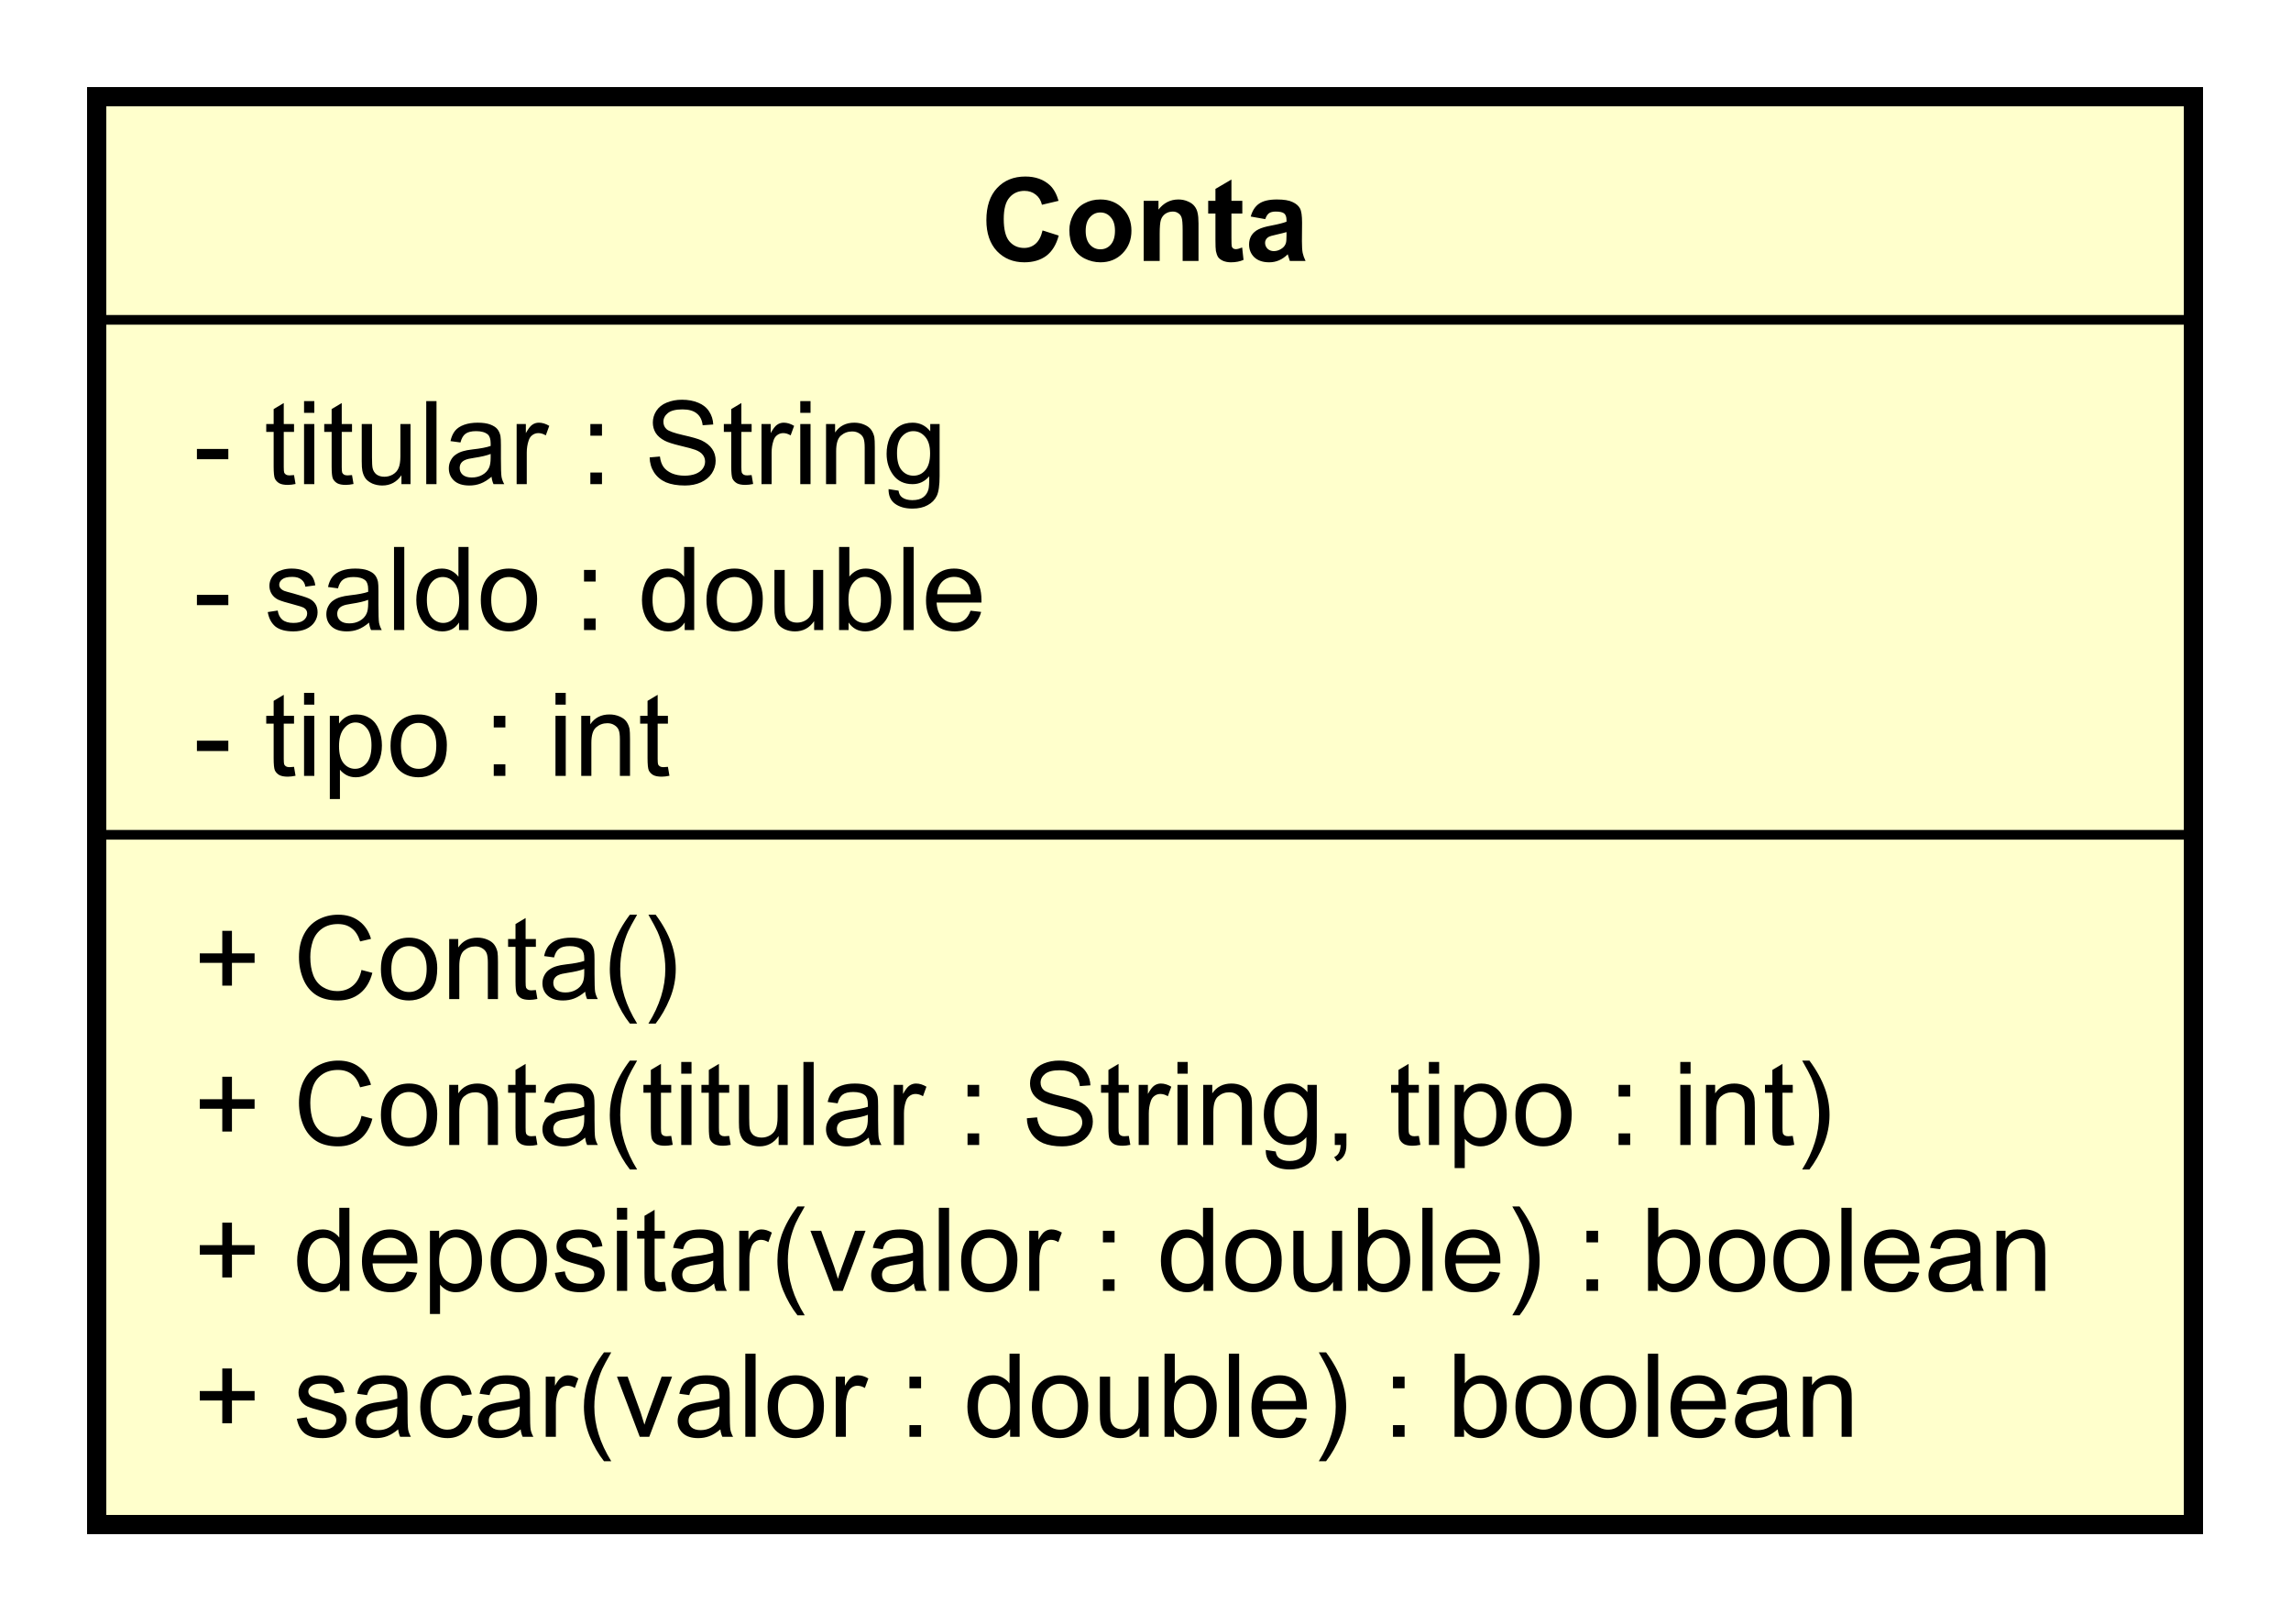 <?xml version="1.0" encoding="UTF-8"?>
<!DOCTYPE svg PUBLIC '-//W3C//DTD SVG 1.0//EN'
          'http://www.w3.org/TR/2001/REC-SVG-20010904/DTD/svg10.dtd'>
<svg xmlns:xlink="http://www.w3.org/1999/xlink" style="fill-opacity:1; color-rendering:auto; color-interpolation:auto; text-rendering:auto; stroke:black; stroke-linecap:square; stroke-miterlimit:10; shape-rendering:auto; stroke-opacity:1; fill:black; stroke-dasharray:none; font-weight:normal; stroke-width:1; font-family:'Dialog'; font-style:normal; stroke-linejoin:miter; font-size:12px; stroke-dashoffset:0; image-rendering:auto;" width="316" height="224" xmlns="http://www.w3.org/2000/svg"
><rect width="100%" height="100%" fill="#808080" stroke="none"/><!--Generated by the Batik Graphics2D SVG Generator--><defs id="genericDefs"
  /><g
  ><defs id="defs1"
    ><clipPath clipPathUnits="userSpaceOnUse" id="clipPath1"
      ><path d="M0 0 L316 0 L316 224 L0 224 L0 0 Z"
      /></clipPath
      ><clipPath clipPathUnits="userSpaceOnUse" id="clipPath2"
      ><path d="M-2.851 4.561 L234.149 4.561 L234.149 172.561 L-2.851 172.561 L-2.851 4.561 Z"
      /></clipPath
      ><clipPath clipPathUnits="userSpaceOnUse" id="clipPath3"
      ><path d="M-20 -148.656 L217 -148.656 L217 19.344 L-20 19.344 L-20 -148.656 Z"
      /></clipPath
      ><clipPath clipPathUnits="userSpaceOnUse" id="clipPath4"
      ><path d="M-20 -133.562 L217 -133.562 L217 34.438 L-20 34.438 L-20 -133.562 Z"
      /></clipPath
      ><clipPath clipPathUnits="userSpaceOnUse" id="clipPath5"
      ><path d="M-20 -118.469 L217 -118.469 L217 49.531 L-20 49.531 L-20 -118.469 Z"
      /></clipPath
      ><clipPath clipPathUnits="userSpaceOnUse" id="clipPath6"
      ><path d="M-20 -103.375 L217 -103.375 L217 64.625 L-20 64.625 L-20 -103.375 Z"
      /></clipPath
      ><clipPath clipPathUnits="userSpaceOnUse" id="clipPath7"
      ><path d="M-20 -80.281 L217 -80.281 L217 87.719 L-20 87.719 L-20 -80.281 Z"
      /></clipPath
      ><clipPath clipPathUnits="userSpaceOnUse" id="clipPath8"
      ><path d="M-20 -65.188 L217 -65.188 L217 102.812 L-20 102.812 L-20 -65.188 Z"
      /></clipPath
      ><clipPath clipPathUnits="userSpaceOnUse" id="clipPath9"
      ><path d="M-20 -50.094 L217 -50.094 L217 117.906 L-20 117.906 L-20 -50.094 Z"
      /></clipPath
      ><clipPath clipPathUnits="userSpaceOnUse" id="clipPath10"
      ><path d="M-101.502 -27 L135.498 -27 L135.498 141 L-101.502 141 L-101.502 -27 Z"
      /></clipPath
    ></defs
    ><g style="fill:white; stroke:white;"
    ><rect x="0" y="0" width="316" style="clip-path:url(#clipPath1); stroke:none;" height="224"
    /></g
    ><g transform="scale(1.333,1.333) translate(2.851,-4.561)" style="fill:rgb(255,255,204); text-rendering:geometricPrecision; stroke-width:2; shape-rendering:crispEdges; stroke:rgb(255,255,204);"
    ><rect x="7.149" y="14.562" width="217" style="clip-path:url(#clipPath2); stroke:none;" height="147.75"
      /><rect x="7.149" y="14.562" width="217" style="clip-path:url(#clipPath2); fill:none; stroke:black;" height="147.75"
    /></g
    ><g style="text-rendering:optimizeLegibility; stroke-width:2; font-family:sans-serif;" transform="matrix(1.333,0,0,1.333,3.801,-6.082) translate(17.149,153.218)"
    ><path d="M3 -1.391 L3 -3.75 L0.672 -3.75 L0.672 -4.734 L3 -4.734 L3 -7.062 L4 -7.062 L4 -4.734 L6.344 -4.734 L6.344 -3.75 L4 -3.75 L4 -1.391 L3 -1.391 ZM10.717 -1.859 L11.748 -2.016 Q11.842 -1.391 12.232 -1.062 Q12.639 -0.734 13.373 -0.734 Q14.092 -0.734 14.435 -1.016 Q14.795 -1.312 14.795 -1.719 Q14.795 -2.078 14.482 -2.281 Q14.264 -2.422 13.404 -2.641 Q12.248 -2.938 11.795 -3.141 Q11.357 -3.359 11.123 -3.734 Q10.889 -4.109 10.889 -4.578 Q10.889 -4.984 11.076 -5.344 Q11.264 -5.703 11.592 -5.938 Q11.842 -6.109 12.264 -6.234 Q12.685 -6.359 13.185 -6.359 Q13.904 -6.359 14.451 -6.141 Q15.014 -5.938 15.279 -5.578 Q15.545 -5.219 15.639 -4.625 L14.607 -4.484 Q14.545 -4.953 14.201 -5.219 Q13.873 -5.5 13.248 -5.5 Q12.529 -5.5 12.217 -5.25 Q11.904 -5.016 11.904 -4.688 Q11.904 -4.484 12.029 -4.328 Q12.17 -4.156 12.435 -4.047 Q12.592 -3.984 13.373 -3.781 Q14.498 -3.469 14.935 -3.281 Q15.373 -3.094 15.623 -2.734 Q15.873 -2.375 15.873 -1.828 Q15.873 -1.297 15.56 -0.828 Q15.264 -0.375 14.685 -0.109 Q14.107 0.141 13.373 0.141 Q12.154 0.141 11.514 -0.359 Q10.889 -0.875 10.717 -1.859 ZM21.201 -0.766 Q20.607 -0.266 20.061 -0.062 Q19.529 0.141 18.904 0.141 Q17.873 0.141 17.326 -0.359 Q16.779 -0.859 16.779 -1.641 Q16.779 -2.094 16.982 -2.469 Q17.186 -2.859 17.529 -3.078 Q17.873 -3.312 18.295 -3.422 Q18.592 -3.516 19.232 -3.594 Q20.498 -3.734 21.107 -3.953 Q21.107 -4.172 21.107 -4.219 Q21.107 -4.875 20.811 -5.141 Q20.404 -5.484 19.607 -5.484 Q18.873 -5.484 18.514 -5.219 Q18.154 -4.969 17.982 -4.312 L16.951 -4.453 Q17.092 -5.109 17.42 -5.516 Q17.748 -5.922 18.357 -6.141 Q18.967 -6.359 19.764 -6.359 Q20.561 -6.359 21.061 -6.172 Q21.561 -5.984 21.795 -5.703 Q22.029 -5.422 22.123 -4.984 Q22.17 -4.719 22.17 -4.016 L22.17 -2.609 Q22.17 -1.141 22.232 -0.75 Q22.311 -0.359 22.514 0 L21.404 0 Q21.248 -0.328 21.201 -0.766 ZM21.107 -3.125 Q20.529 -2.891 19.389 -2.719 Q18.732 -2.625 18.467 -2.5 Q18.201 -2.391 18.045 -2.172 Q17.904 -1.953 17.904 -1.672 Q17.904 -1.25 18.217 -0.969 Q18.545 -0.688 19.154 -0.688 Q19.764 -0.688 20.232 -0.953 Q20.717 -1.219 20.936 -1.688 Q21.107 -2.047 21.107 -2.734 L21.107 -3.125 ZM27.875 -2.281 L28.906 -2.141 Q28.734 -1.078 28.031 -0.469 Q27.328 0.141 26.312 0.141 Q25.031 0.141 24.25 -0.688 Q23.484 -1.531 23.484 -3.094 Q23.484 -4.094 23.812 -4.844 Q24.156 -5.609 24.828 -5.984 Q25.516 -6.359 26.328 -6.359 Q27.328 -6.359 27.969 -5.844 Q28.625 -5.344 28.812 -4.391 L27.781 -4.234 Q27.641 -4.859 27.266 -5.172 Q26.891 -5.5 26.359 -5.5 Q25.562 -5.5 25.062 -4.922 Q24.562 -4.359 24.562 -3.125 Q24.562 -1.859 25.047 -1.297 Q25.531 -0.734 26.297 -0.734 Q26.922 -0.734 27.328 -1.109 Q27.75 -1.484 27.875 -2.281 ZM33.875 -0.766 Q33.281 -0.266 32.734 -0.062 Q32.203 0.141 31.578 0.141 Q30.547 0.141 30 -0.359 Q29.453 -0.859 29.453 -1.641 Q29.453 -2.094 29.656 -2.469 Q29.859 -2.859 30.203 -3.078 Q30.547 -3.312 30.969 -3.422 Q31.266 -3.516 31.906 -3.594 Q33.172 -3.734 33.781 -3.953 Q33.781 -4.172 33.781 -4.219 Q33.781 -4.875 33.484 -5.141 Q33.078 -5.484 32.281 -5.484 Q31.547 -5.484 31.188 -5.219 Q30.828 -4.969 30.656 -4.312 L29.625 -4.453 Q29.766 -5.109 30.094 -5.516 Q30.422 -5.922 31.031 -6.141 Q31.641 -6.359 32.438 -6.359 Q33.234 -6.359 33.734 -6.172 Q34.234 -5.984 34.469 -5.703 Q34.703 -5.422 34.797 -4.984 Q34.844 -4.719 34.844 -4.016 L34.844 -2.609 Q34.844 -1.141 34.906 -0.75 Q34.984 -0.359 35.188 0 L34.078 0 Q33.922 -0.328 33.875 -0.766 ZM33.781 -3.125 Q33.203 -2.891 32.062 -2.719 Q31.406 -2.625 31.141 -2.5 Q30.875 -2.391 30.719 -2.172 Q30.578 -1.953 30.578 -1.672 Q30.578 -1.25 30.891 -0.969 Q31.219 -0.688 31.828 -0.688 Q32.438 -0.688 32.906 -0.953 Q33.391 -1.219 33.609 -1.688 Q33.781 -2.047 33.781 -2.734 L33.781 -3.125 ZM36.471 0 L36.471 -6.219 L37.424 -6.219 L37.424 -5.281 Q37.783 -5.938 38.08 -6.141 Q38.393 -6.359 38.768 -6.359 Q39.299 -6.359 39.846 -6.031 L39.486 -5.047 Q39.096 -5.281 38.721 -5.281 Q38.361 -5.281 38.08 -5.062 Q37.815 -4.859 37.705 -4.484 Q37.518 -3.922 37.518 -3.266 L37.518 0 L36.471 0 ZM42.498 2.531 Q41.623 1.422 41.014 -0.047 Q40.42 -1.531 40.42 -3.109 Q40.42 -4.5 40.857 -5.781 Q41.389 -7.266 42.498 -8.734 L43.248 -8.734 Q42.545 -7.516 42.31 -7 Q41.951 -6.188 41.748 -5.312 Q41.498 -4.219 41.498 -3.109 Q41.498 -0.281 43.248 2.531 L42.498 2.531 ZM46.197 0 L43.838 -6.219 L44.947 -6.219 L46.291 -2.5 Q46.494 -1.891 46.682 -1.25 Q46.822 -1.734 47.072 -2.422 L48.463 -6.219 L49.541 -6.219 L47.182 0 L46.197 0 ZM54.541 -0.766 Q53.947 -0.266 53.4 -0.062 Q52.869 0.141 52.244 0.141 Q51.213 0.141 50.666 -0.359 Q50.119 -0.859 50.119 -1.641 Q50.119 -2.094 50.322 -2.469 Q50.525 -2.859 50.869 -3.078 Q51.213 -3.312 51.635 -3.422 Q51.932 -3.516 52.572 -3.594 Q53.838 -3.734 54.447 -3.953 Q54.447 -4.172 54.447 -4.219 Q54.447 -4.875 54.15 -5.141 Q53.744 -5.484 52.947 -5.484 Q52.213 -5.484 51.853 -5.219 Q51.494 -4.969 51.322 -4.312 L50.291 -4.453 Q50.432 -5.109 50.76 -5.516 Q51.088 -5.922 51.697 -6.141 Q52.307 -6.359 53.103 -6.359 Q53.9 -6.359 54.4 -6.172 Q54.9 -5.984 55.135 -5.703 Q55.369 -5.422 55.463 -4.984 Q55.51 -4.719 55.51 -4.016 L55.51 -2.609 Q55.51 -1.141 55.572 -0.75 Q55.65 -0.359 55.853 0 L54.744 0 Q54.588 -0.328 54.541 -0.766 ZM54.447 -3.125 Q53.869 -2.891 52.728 -2.719 Q52.072 -2.625 51.807 -2.5 Q51.541 -2.391 51.385 -2.172 Q51.244 -1.953 51.244 -1.672 Q51.244 -1.25 51.557 -0.969 Q51.885 -0.688 52.494 -0.688 Q53.103 -0.688 53.572 -0.953 Q54.057 -1.219 54.275 -1.688 Q54.447 -2.047 54.447 -2.734 L54.447 -3.125 ZM57.121 0 L57.121 -8.594 L58.184 -8.594 L58.184 0 L57.121 0 ZM59.428 -3.109 Q59.428 -4.844 60.381 -5.672 Q61.178 -6.359 62.334 -6.359 Q63.615 -6.359 64.428 -5.516 Q65.256 -4.688 65.256 -3.203 Q65.256 -2 64.897 -1.312 Q64.537 -0.625 63.834 -0.234 Q63.147 0.141 62.334 0.141 Q61.037 0.141 60.225 -0.688 Q59.428 -1.531 59.428 -3.109 ZM60.506 -3.109 Q60.506 -1.922 61.022 -1.328 Q61.553 -0.734 62.334 -0.734 Q63.131 -0.734 63.647 -1.328 Q64.162 -1.922 64.162 -3.141 Q64.162 -4.297 63.631 -4.891 Q63.115 -5.484 62.334 -5.484 Q61.553 -5.484 61.022 -4.891 Q60.506 -4.312 60.506 -3.109 ZM66.477 0 L66.477 -6.219 L67.43 -6.219 L67.43 -5.281 Q67.789 -5.938 68.086 -6.141 Q68.398 -6.359 68.773 -6.359 Q69.305 -6.359 69.852 -6.031 L69.492 -5.047 Q69.102 -5.281 68.727 -5.281 Q68.367 -5.281 68.086 -5.062 Q67.82 -4.859 67.711 -4.484 Q67.523 -3.922 67.523 -3.266 L67.523 0 L66.477 0 ZM74.103 -5.016 L74.103 -6.219 L75.307 -6.219 L75.307 -5.016 L74.103 -5.016 ZM74.103 0 L74.103 -1.203 L75.307 -1.203 L75.307 0 L74.103 0 ZM84.522 0 L84.522 -0.781 Q83.928 0.141 82.787 0.141 Q82.037 0.141 81.412 -0.266 Q80.787 -0.688 80.443 -1.422 Q80.1 -2.156 80.1 -3.109 Q80.1 -4.031 80.412 -4.797 Q80.725 -5.562 81.35 -5.953 Q81.975 -6.359 82.74 -6.359 Q83.303 -6.359 83.74 -6.125 Q84.178 -5.891 84.459 -5.516 L84.459 -8.594 L85.506 -8.594 L85.506 0 L84.522 0 ZM81.193 -3.109 Q81.193 -1.906 81.693 -1.312 Q82.193 -0.734 82.881 -0.734 Q83.568 -0.734 84.053 -1.297 Q84.537 -1.859 84.537 -3.016 Q84.537 -4.297 84.037 -4.891 Q83.553 -5.484 82.834 -5.484 Q82.131 -5.484 81.662 -4.906 Q81.193 -4.344 81.193 -3.109 ZM86.773 -3.109 Q86.773 -4.844 87.727 -5.672 Q88.523 -6.359 89.68 -6.359 Q90.961 -6.359 91.773 -5.516 Q92.602 -4.688 92.602 -3.203 Q92.602 -2 92.242 -1.312 Q91.883 -0.625 91.18 -0.234 Q90.492 0.141 89.68 0.141 Q88.383 0.141 87.57 -0.688 Q86.773 -1.531 86.773 -3.109 ZM87.852 -3.109 Q87.852 -1.922 88.367 -1.328 Q88.898 -0.734 89.68 -0.734 Q90.477 -0.734 90.992 -1.328 Q91.508 -1.922 91.508 -3.141 Q91.508 -4.297 90.977 -4.891 Q90.461 -5.484 89.68 -5.484 Q88.898 -5.484 88.367 -4.891 Q87.852 -4.312 87.852 -3.109 ZM97.916 0 L97.916 -0.922 Q97.182 0.141 95.932 0.141 Q95.385 0.141 94.9 -0.062 Q94.432 -0.281 94.197 -0.594 Q93.963 -0.922 93.869 -1.391 Q93.807 -1.688 93.807 -2.375 L93.807 -6.219 L94.869 -6.219 L94.869 -2.766 Q94.869 -1.953 94.932 -1.656 Q95.025 -1.25 95.338 -1 Q95.666 -0.766 96.15 -0.766 Q96.619 -0.766 97.025 -1 Q97.447 -1.25 97.619 -1.672 Q97.807 -2.094 97.807 -2.891 L97.807 -6.219 L98.853 -6.219 L98.853 0 L97.916 0 ZM101.481 0 L100.496 0 L100.496 -8.594 L101.559 -8.594 L101.559 -5.531 Q102.231 -6.359 103.262 -6.359 Q103.84 -6.359 104.34 -6.125 Q104.856 -5.906 105.184 -5.484 Q105.527 -5.062 105.715 -4.469 Q105.902 -3.875 105.902 -3.203 Q105.902 -1.609 105.106 -0.734 Q104.309 0.141 103.215 0.141 Q102.106 0.141 101.481 -0.781 L101.481 0 ZM101.465 -3.156 Q101.465 -2.047 101.777 -1.547 Q102.277 -0.734 103.121 -0.734 Q103.809 -0.734 104.309 -1.328 Q104.824 -1.922 104.824 -3.125 Q104.824 -4.344 104.34 -4.922 Q103.856 -5.5 103.168 -5.5 Q102.481 -5.5 101.965 -4.891 Q101.465 -4.297 101.465 -3.156 ZM107.154 0 L107.154 -8.594 L108.217 -8.594 L108.217 0 L107.154 0 ZM114.102 -2 L115.195 -1.875 Q114.945 -0.922 114.242 -0.391 Q113.539 0.141 112.461 0.141 Q111.102 0.141 110.289 -0.703 Q109.492 -1.547 109.492 -3.062 Q109.492 -4.625 110.305 -5.484 Q111.117 -6.359 112.398 -6.359 Q113.648 -6.359 114.43 -5.516 Q115.227 -4.672 115.227 -3.125 Q115.227 -3.031 115.227 -2.844 L110.586 -2.844 Q110.648 -1.812 111.164 -1.266 Q111.68 -0.734 112.461 -0.734 Q113.039 -0.734 113.445 -1.031 Q113.867 -1.344 114.102 -2 ZM110.648 -3.703 L114.117 -3.703 Q114.055 -4.5 113.727 -4.891 Q113.211 -5.5 112.414 -5.5 Q111.68 -5.5 111.18 -5.016 Q110.695 -4.531 110.648 -3.703 ZM117.213 2.531 L116.463 2.531 Q118.213 -0.281 118.213 -3.109 Q118.213 -4.203 117.963 -5.297 Q117.76 -6.172 117.4 -6.984 Q117.166 -7.5 116.463 -8.734 L117.213 -8.734 Q118.307 -7.266 118.838 -5.781 Q119.291 -4.5 119.291 -3.109 Q119.291 -1.531 118.682 -0.047 Q118.072 1.422 117.213 2.531 ZM124.137 -5.016 L124.137 -6.219 L125.34 -6.219 L125.34 -5.016 L124.137 -5.016 ZM124.137 0 L124.137 -1.203 L125.34 -1.203 L125.34 0 L124.137 0 ZM131.492 0 L130.508 0 L130.508 -8.594 L131.57 -8.594 L131.57 -5.531 Q132.242 -6.359 133.273 -6.359 Q133.852 -6.359 134.352 -6.125 Q134.867 -5.906 135.195 -5.484 Q135.539 -5.062 135.727 -4.469 Q135.914 -3.875 135.914 -3.203 Q135.914 -1.609 135.117 -0.734 Q134.32 0.141 133.227 0.141 Q132.117 0.141 131.492 -0.781 L131.492 0 ZM131.477 -3.156 Q131.477 -2.047 131.789 -1.547 Q132.289 -0.734 133.133 -0.734 Q133.82 -0.734 134.32 -1.328 Q134.836 -1.922 134.836 -3.125 Q134.836 -4.344 134.352 -4.922 Q133.867 -5.5 133.18 -5.5 Q132.492 -5.5 131.977 -4.891 Q131.477 -4.297 131.477 -3.156 ZM136.807 -3.109 Q136.807 -4.844 137.76 -5.672 Q138.557 -6.359 139.713 -6.359 Q140.994 -6.359 141.807 -5.516 Q142.635 -4.688 142.635 -3.203 Q142.635 -2 142.275 -1.312 Q141.916 -0.625 141.213 -0.234 Q140.525 0.141 139.713 0.141 Q138.416 0.141 137.603 -0.688 Q136.807 -1.531 136.807 -3.109 ZM137.885 -3.109 Q137.885 -1.922 138.4 -1.328 Q138.932 -0.734 139.713 -0.734 Q140.51 -0.734 141.025 -1.328 Q141.541 -1.922 141.541 -3.141 Q141.541 -4.297 141.01 -4.891 Q140.494 -5.484 139.713 -5.484 Q138.932 -5.484 138.4 -4.891 Q137.885 -4.312 137.885 -3.109 ZM143.481 -3.109 Q143.481 -4.844 144.434 -5.672 Q145.231 -6.359 146.387 -6.359 Q147.668 -6.359 148.481 -5.516 Q149.309 -4.688 149.309 -3.203 Q149.309 -2 148.949 -1.312 Q148.59 -0.625 147.887 -0.234 Q147.199 0.141 146.387 0.141 Q145.09 0.141 144.277 -0.688 Q143.481 -1.531 143.481 -3.109 ZM144.559 -3.109 Q144.559 -1.922 145.074 -1.328 Q145.606 -0.734 146.387 -0.734 Q147.184 -0.734 147.699 -1.328 Q148.215 -1.922 148.215 -3.141 Q148.215 -4.297 147.684 -4.891 Q147.168 -5.484 146.387 -5.484 Q145.606 -5.484 145.074 -4.891 Q144.559 -4.312 144.559 -3.109 ZM150.514 0 L150.514 -8.594 L151.576 -8.594 L151.576 0 L150.514 0 ZM157.461 -2 L158.555 -1.875 Q158.305 -0.922 157.602 -0.391 Q156.898 0.141 155.82 0.141 Q154.461 0.141 153.648 -0.703 Q152.852 -1.547 152.852 -3.062 Q152.852 -4.625 153.664 -5.484 Q154.477 -6.359 155.758 -6.359 Q157.008 -6.359 157.789 -5.516 Q158.586 -4.672 158.586 -3.125 Q158.586 -3.031 158.586 -2.844 L153.945 -2.844 Q154.008 -1.812 154.523 -1.266 Q155.039 -0.734 155.82 -0.734 Q156.398 -0.734 156.805 -1.031 Q157.227 -1.344 157.461 -2 ZM154.008 -3.703 L157.477 -3.703 Q157.414 -4.5 157.086 -4.891 Q156.57 -5.5 155.773 -5.5 Q155.039 -5.5 154.539 -5.016 Q154.055 -4.531 154.008 -3.703 ZM163.947 -0.766 Q163.353 -0.266 162.807 -0.062 Q162.275 0.141 161.65 0.141 Q160.619 0.141 160.072 -0.359 Q159.525 -0.859 159.525 -1.641 Q159.525 -2.094 159.728 -2.469 Q159.932 -2.859 160.275 -3.078 Q160.619 -3.312 161.041 -3.422 Q161.338 -3.516 161.978 -3.594 Q163.244 -3.734 163.853 -3.953 Q163.853 -4.172 163.853 -4.219 Q163.853 -4.875 163.557 -5.141 Q163.15 -5.484 162.353 -5.484 Q161.619 -5.484 161.26 -5.219 Q160.9 -4.969 160.728 -4.312 L159.697 -4.453 Q159.838 -5.109 160.166 -5.516 Q160.494 -5.922 161.103 -6.141 Q161.713 -6.359 162.51 -6.359 Q163.307 -6.359 163.807 -6.172 Q164.307 -5.984 164.541 -5.703 Q164.775 -5.422 164.869 -4.984 Q164.916 -4.719 164.916 -4.016 L164.916 -2.609 Q164.916 -1.141 164.978 -0.75 Q165.057 -0.359 165.26 0 L164.15 0 Q163.994 -0.328 163.947 -0.766 ZM163.853 -3.125 Q163.275 -2.891 162.135 -2.719 Q161.478 -2.625 161.213 -2.5 Q160.947 -2.391 160.791 -2.172 Q160.65 -1.953 160.65 -1.672 Q160.65 -1.25 160.963 -0.969 Q161.291 -0.688 161.9 -0.688 Q162.51 -0.688 162.978 -0.953 Q163.463 -1.219 163.682 -1.688 Q163.853 -2.047 163.853 -2.734 L163.853 -3.125 ZM166.559 0 L166.559 -6.219 L167.496 -6.219 L167.496 -5.344 Q168.184 -6.359 169.481 -6.359 Q170.043 -6.359 170.512 -6.156 Q170.996 -5.953 171.231 -5.625 Q171.465 -5.297 171.559 -4.859 Q171.606 -4.562 171.606 -3.828 L171.606 0 L170.559 0 L170.559 -3.781 Q170.559 -4.438 170.434 -4.75 Q170.309 -5.062 169.996 -5.25 Q169.684 -5.453 169.262 -5.453 Q168.59 -5.453 168.09 -5.016 Q167.606 -4.594 167.606 -3.406 L167.606 0 L166.559 0 Z" style="stroke:none; clip-path:url(#clipPath3);"
    /></g
    ><g style="text-rendering:optimizeLegibility; stroke-width:2; font-family:sans-serif;" transform="matrix(1.333,0,0,1.333,3.801,-6.082) translate(17.149,138.124)"
    ><path d="M3 -1.391 L3 -3.75 L0.672 -3.75 L0.672 -4.734 L3 -4.734 L3 -7.062 L4 -7.062 L4 -4.734 L6.344 -4.734 L6.344 -3.75 L4 -3.75 L4 -1.391 L3 -1.391 ZM15.17 0 L15.17 -0.781 Q14.576 0.141 13.435 0.141 Q12.685 0.141 12.06 -0.266 Q11.435 -0.688 11.092 -1.422 Q10.748 -2.156 10.748 -3.109 Q10.748 -4.031 11.06 -4.797 Q11.373 -5.562 11.998 -5.953 Q12.623 -6.359 13.389 -6.359 Q13.951 -6.359 14.389 -6.125 Q14.826 -5.891 15.107 -5.516 L15.107 -8.594 L16.154 -8.594 L16.154 0 L15.17 0 ZM11.842 -3.109 Q11.842 -1.906 12.342 -1.312 Q12.842 -0.734 13.529 -0.734 Q14.217 -0.734 14.701 -1.297 Q15.185 -1.859 15.185 -3.016 Q15.185 -4.297 14.685 -4.891 Q14.201 -5.484 13.482 -5.484 Q12.779 -5.484 12.31 -4.906 Q11.842 -4.344 11.842 -3.109 ZM22.062 -2 L23.156 -1.875 Q22.906 -0.922 22.203 -0.391 Q21.5 0.141 20.422 0.141 Q19.062 0.141 18.25 -0.703 Q17.453 -1.547 17.453 -3.062 Q17.453 -4.625 18.266 -5.484 Q19.078 -6.359 20.359 -6.359 Q21.609 -6.359 22.391 -5.516 Q23.188 -4.672 23.188 -3.125 Q23.188 -3.031 23.188 -2.844 L18.547 -2.844 Q18.609 -1.812 19.125 -1.266 Q19.641 -0.734 20.422 -0.734 Q21 -0.734 21.406 -1.031 Q21.828 -1.344 22.062 -2 ZM18.609 -3.703 L22.078 -3.703 Q22.016 -4.5 21.688 -4.891 Q21.172 -5.5 20.375 -5.5 Q19.641 -5.5 19.141 -5.016 Q18.656 -4.531 18.609 -3.703 ZM24.486 2.391 L24.486 -6.219 L25.439 -6.219 L25.439 -5.422 Q25.783 -5.891 26.205 -6.125 Q26.643 -6.359 27.252 -6.359 Q28.049 -6.359 28.658 -5.953 Q29.268 -5.547 29.564 -4.797 Q29.877 -4.047 29.877 -3.156 Q29.877 -2.203 29.533 -1.438 Q29.205 -0.672 28.549 -0.266 Q27.893 0.141 27.174 0.141 Q26.643 0.141 26.221 -0.078 Q25.799 -0.312 25.533 -0.641 L25.533 2.391 L24.486 2.391 ZM25.439 -3.078 Q25.439 -1.875 25.924 -1.297 Q26.408 -0.734 27.096 -0.734 Q27.799 -0.734 28.299 -1.328 Q28.799 -1.922 28.799 -3.172 Q28.799 -4.359 28.314 -4.938 Q27.83 -5.531 27.143 -5.531 Q26.471 -5.531 25.955 -4.906 Q25.439 -4.281 25.439 -3.078 ZM30.77 -3.109 Q30.77 -4.844 31.723 -5.672 Q32.52 -6.359 33.676 -6.359 Q34.957 -6.359 35.77 -5.516 Q36.598 -4.688 36.598 -3.203 Q36.598 -2 36.238 -1.312 Q35.879 -0.625 35.176 -0.234 Q34.488 0.141 33.676 0.141 Q32.379 0.141 31.566 -0.688 Q30.77 -1.531 30.77 -3.109 ZM31.848 -3.109 Q31.848 -1.922 32.363 -1.328 Q32.895 -0.734 33.676 -0.734 Q34.473 -0.734 34.988 -1.328 Q35.504 -1.922 35.504 -3.141 Q35.504 -4.297 34.973 -4.891 Q34.457 -5.484 33.676 -5.484 Q32.895 -5.484 32.363 -4.891 Q31.848 -4.312 31.848 -3.109 ZM37.412 -1.859 L38.443 -2.016 Q38.537 -1.391 38.928 -1.062 Q39.334 -0.734 40.068 -0.734 Q40.787 -0.734 41.131 -1.016 Q41.49 -1.312 41.49 -1.719 Q41.49 -2.078 41.178 -2.281 Q40.959 -2.422 40.1 -2.641 Q38.943 -2.938 38.49 -3.141 Q38.053 -3.359 37.818 -3.734 Q37.584 -4.109 37.584 -4.578 Q37.584 -4.984 37.772 -5.344 Q37.959 -5.703 38.287 -5.938 Q38.537 -6.109 38.959 -6.234 Q39.381 -6.359 39.881 -6.359 Q40.6 -6.359 41.147 -6.141 Q41.709 -5.938 41.975 -5.578 Q42.24 -5.219 42.334 -4.625 L41.303 -4.484 Q41.24 -4.953 40.897 -5.219 Q40.568 -5.5 39.943 -5.5 Q39.225 -5.5 38.912 -5.25 Q38.6 -5.016 38.6 -4.688 Q38.6 -4.484 38.725 -4.328 Q38.865 -4.156 39.131 -4.047 Q39.287 -3.984 40.068 -3.781 Q41.193 -3.469 41.631 -3.281 Q42.068 -3.094 42.318 -2.734 Q42.568 -2.375 42.568 -1.828 Q42.568 -1.297 42.256 -0.828 Q41.959 -0.375 41.381 -0.109 Q40.803 0.141 40.068 0.141 Q38.85 0.141 38.209 -0.359 Q37.584 -0.875 37.412 -1.859 ZM43.834 -7.375 L43.834 -8.594 L44.897 -8.594 L44.897 -7.375 L43.834 -7.375 ZM43.834 0 L43.834 -6.219 L44.897 -6.219 L44.897 0 L43.834 0 ZM48.797 -0.938 L48.953 -0.016 Q48.5 0.078 48.156 0.078 Q47.578 0.078 47.266 -0.094 Q46.953 -0.281 46.812 -0.578 Q46.688 -0.875 46.688 -1.828 L46.688 -5.406 L45.922 -5.406 L45.922 -6.219 L46.688 -6.219 L46.688 -7.766 L47.734 -8.391 L47.734 -6.219 L48.797 -6.219 L48.797 -5.406 L47.734 -5.406 L47.734 -1.766 Q47.734 -1.312 47.781 -1.188 Q47.844 -1.062 47.969 -0.984 Q48.094 -0.906 48.328 -0.906 Q48.516 -0.906 48.797 -0.938 ZM53.897 -0.766 Q53.303 -0.266 52.756 -0.062 Q52.225 0.141 51.6 0.141 Q50.568 0.141 50.022 -0.359 Q49.475 -0.859 49.475 -1.641 Q49.475 -2.094 49.678 -2.469 Q49.881 -2.859 50.225 -3.078 Q50.568 -3.312 50.99 -3.422 Q51.287 -3.516 51.928 -3.594 Q53.193 -3.734 53.803 -3.953 Q53.803 -4.172 53.803 -4.219 Q53.803 -4.875 53.506 -5.141 Q53.1 -5.484 52.303 -5.484 Q51.568 -5.484 51.209 -5.219 Q50.85 -4.969 50.678 -4.312 L49.647 -4.453 Q49.787 -5.109 50.115 -5.516 Q50.443 -5.922 51.053 -6.141 Q51.662 -6.359 52.459 -6.359 Q53.256 -6.359 53.756 -6.172 Q54.256 -5.984 54.49 -5.703 Q54.725 -5.422 54.818 -4.984 Q54.865 -4.719 54.865 -4.016 L54.865 -2.609 Q54.865 -1.141 54.928 -0.75 Q55.006 -0.359 55.209 0 L54.1 0 Q53.943 -0.328 53.897 -0.766 ZM53.803 -3.125 Q53.225 -2.891 52.084 -2.719 Q51.428 -2.625 51.162 -2.5 Q50.897 -2.391 50.74 -2.172 Q50.6 -1.953 50.6 -1.672 Q50.6 -1.25 50.912 -0.969 Q51.24 -0.688 51.85 -0.688 Q52.459 -0.688 52.928 -0.953 Q53.412 -1.219 53.631 -1.688 Q53.803 -2.047 53.803 -2.734 L53.803 -3.125 ZM56.492 0 L56.492 -6.219 L57.445 -6.219 L57.445 -5.281 Q57.805 -5.938 58.102 -6.141 Q58.414 -6.359 58.789 -6.359 Q59.32 -6.359 59.867 -6.031 L59.508 -5.047 Q59.117 -5.281 58.742 -5.281 Q58.383 -5.281 58.102 -5.062 Q57.836 -4.859 57.727 -4.484 Q57.539 -3.922 57.539 -3.266 L57.539 0 L56.492 0 ZM62.52 2.531 Q61.645 1.422 61.035 -0.047 Q60.441 -1.531 60.441 -3.109 Q60.441 -4.5 60.879 -5.781 Q61.41 -7.266 62.52 -8.734 L63.27 -8.734 Q62.566 -7.516 62.332 -7 Q61.973 -6.188 61.77 -5.312 Q61.52 -4.219 61.52 -3.109 Q61.52 -0.281 63.27 2.531 L62.52 2.531 ZM66.219 0 L63.859 -6.219 L64.969 -6.219 L66.312 -2.5 Q66.516 -1.891 66.703 -1.25 Q66.844 -1.734 67.094 -2.422 L68.484 -6.219 L69.562 -6.219 L67.203 0 L66.219 0 ZM74.562 -0.766 Q73.969 -0.266 73.422 -0.062 Q72.891 0.141 72.266 0.141 Q71.234 0.141 70.688 -0.359 Q70.141 -0.859 70.141 -1.641 Q70.141 -2.094 70.344 -2.469 Q70.547 -2.859 70.891 -3.078 Q71.234 -3.312 71.656 -3.422 Q71.953 -3.516 72.594 -3.594 Q73.859 -3.734 74.469 -3.953 Q74.469 -4.172 74.469 -4.219 Q74.469 -4.875 74.172 -5.141 Q73.766 -5.484 72.969 -5.484 Q72.234 -5.484 71.875 -5.219 Q71.516 -4.969 71.344 -4.312 L70.312 -4.453 Q70.453 -5.109 70.781 -5.516 Q71.109 -5.922 71.719 -6.141 Q72.328 -6.359 73.125 -6.359 Q73.922 -6.359 74.422 -6.172 Q74.922 -5.984 75.156 -5.703 Q75.391 -5.422 75.484 -4.984 Q75.531 -4.719 75.531 -4.016 L75.531 -2.609 Q75.531 -1.141 75.594 -0.75 Q75.672 -0.359 75.875 0 L74.766 0 Q74.609 -0.328 74.562 -0.766 ZM74.469 -3.125 Q73.891 -2.891 72.75 -2.719 Q72.094 -2.625 71.828 -2.5 Q71.562 -2.391 71.406 -2.172 Q71.266 -1.953 71.266 -1.672 Q71.266 -1.25 71.578 -0.969 Q71.906 -0.688 72.516 -0.688 Q73.125 -0.688 73.594 -0.953 Q74.078 -1.219 74.297 -1.688 Q74.469 -2.047 74.469 -2.734 L74.469 -3.125 ZM77.143 0 L77.143 -8.594 L78.205 -8.594 L78.205 0 L77.143 0 ZM79.449 -3.109 Q79.449 -4.844 80.402 -5.672 Q81.199 -6.359 82.356 -6.359 Q83.637 -6.359 84.449 -5.516 Q85.277 -4.688 85.277 -3.203 Q85.277 -2 84.918 -1.312 Q84.559 -0.625 83.856 -0.234 Q83.168 0.141 82.356 0.141 Q81.059 0.141 80.246 -0.688 Q79.449 -1.531 79.449 -3.109 ZM80.527 -3.109 Q80.527 -1.922 81.043 -1.328 Q81.574 -0.734 82.356 -0.734 Q83.152 -0.734 83.668 -1.328 Q84.184 -1.922 84.184 -3.141 Q84.184 -4.297 83.652 -4.891 Q83.137 -5.484 82.356 -5.484 Q81.574 -5.484 81.043 -4.891 Q80.527 -4.312 80.527 -3.109 ZM86.498 0 L86.498 -6.219 L87.451 -6.219 L87.451 -5.281 Q87.811 -5.938 88.107 -6.141 Q88.42 -6.359 88.795 -6.359 Q89.326 -6.359 89.873 -6.031 L89.514 -5.047 Q89.123 -5.281 88.748 -5.281 Q88.389 -5.281 88.107 -5.062 Q87.842 -4.859 87.732 -4.484 Q87.545 -3.922 87.545 -3.266 L87.545 0 L86.498 0 ZM94.125 -5.016 L94.125 -6.219 L95.328 -6.219 L95.328 -5.016 L94.125 -5.016 ZM94.125 0 L94.125 -1.203 L95.328 -1.203 L95.328 0 L94.125 0 ZM104.543 0 L104.543 -0.781 Q103.949 0.141 102.809 0.141 Q102.059 0.141 101.434 -0.266 Q100.809 -0.688 100.465 -1.422 Q100.121 -2.156 100.121 -3.109 Q100.121 -4.031 100.434 -4.797 Q100.746 -5.562 101.371 -5.953 Q101.996 -6.359 102.762 -6.359 Q103.324 -6.359 103.762 -6.125 Q104.199 -5.891 104.481 -5.516 L104.481 -8.594 L105.527 -8.594 L105.527 0 L104.543 0 ZM101.215 -3.109 Q101.215 -1.906 101.715 -1.312 Q102.215 -0.734 102.902 -0.734 Q103.59 -0.734 104.074 -1.297 Q104.559 -1.859 104.559 -3.016 Q104.559 -4.297 104.059 -4.891 Q103.574 -5.484 102.856 -5.484 Q102.152 -5.484 101.684 -4.906 Q101.215 -4.344 101.215 -3.109 ZM106.795 -3.109 Q106.795 -4.844 107.748 -5.672 Q108.545 -6.359 109.701 -6.359 Q110.982 -6.359 111.795 -5.516 Q112.623 -4.688 112.623 -3.203 Q112.623 -2 112.264 -1.312 Q111.904 -0.625 111.201 -0.234 Q110.514 0.141 109.701 0.141 Q108.404 0.141 107.592 -0.688 Q106.795 -1.531 106.795 -3.109 ZM107.873 -3.109 Q107.873 -1.922 108.389 -1.328 Q108.92 -0.734 109.701 -0.734 Q110.498 -0.734 111.014 -1.328 Q111.529 -1.922 111.529 -3.141 Q111.529 -4.297 110.998 -4.891 Q110.482 -5.484 109.701 -5.484 Q108.92 -5.484 108.389 -4.891 Q107.873 -4.312 107.873 -3.109 ZM117.938 0 L117.938 -0.922 Q117.203 0.141 115.953 0.141 Q115.406 0.141 114.922 -0.062 Q114.453 -0.281 114.219 -0.594 Q113.984 -0.922 113.891 -1.391 Q113.828 -1.688 113.828 -2.375 L113.828 -6.219 L114.891 -6.219 L114.891 -2.766 Q114.891 -1.953 114.953 -1.656 Q115.047 -1.25 115.359 -1 Q115.688 -0.766 116.172 -0.766 Q116.641 -0.766 117.047 -1 Q117.469 -1.25 117.641 -1.672 Q117.828 -2.094 117.828 -2.891 L117.828 -6.219 L118.875 -6.219 L118.875 0 L117.938 0 ZM121.502 0 L120.518 0 L120.518 -8.594 L121.58 -8.594 L121.58 -5.531 Q122.252 -6.359 123.283 -6.359 Q123.861 -6.359 124.361 -6.125 Q124.877 -5.906 125.205 -5.484 Q125.549 -5.062 125.736 -4.469 Q125.924 -3.875 125.924 -3.203 Q125.924 -1.609 125.127 -0.734 Q124.33 0.141 123.236 0.141 Q122.127 0.141 121.502 -0.781 L121.502 0 ZM121.486 -3.156 Q121.486 -2.047 121.799 -1.547 Q122.299 -0.734 123.143 -0.734 Q123.83 -0.734 124.33 -1.328 Q124.846 -1.922 124.846 -3.125 Q124.846 -4.344 124.361 -4.922 Q123.877 -5.5 123.189 -5.5 Q122.502 -5.5 121.986 -4.891 Q121.486 -4.297 121.486 -3.156 ZM127.176 0 L127.176 -8.594 L128.238 -8.594 L128.238 0 L127.176 0 ZM134.123 -2 L135.217 -1.875 Q134.967 -0.922 134.264 -0.391 Q133.56 0.141 132.482 0.141 Q131.123 0.141 130.31 -0.703 Q129.514 -1.547 129.514 -3.062 Q129.514 -4.625 130.326 -5.484 Q131.139 -6.359 132.42 -6.359 Q133.67 -6.359 134.451 -5.516 Q135.248 -4.672 135.248 -3.125 Q135.248 -3.031 135.248 -2.844 L130.607 -2.844 Q130.67 -1.812 131.185 -1.266 Q131.701 -0.734 132.482 -0.734 Q133.06 -0.734 133.467 -1.031 Q133.889 -1.344 134.123 -2 ZM130.67 -3.703 L134.139 -3.703 Q134.076 -4.5 133.748 -4.891 Q133.232 -5.5 132.435 -5.5 Q131.701 -5.5 131.201 -5.016 Q130.717 -4.531 130.67 -3.703 ZM137.234 2.531 L136.484 2.531 Q138.234 -0.281 138.234 -3.109 Q138.234 -4.203 137.984 -5.297 Q137.781 -6.172 137.422 -6.984 Q137.188 -7.5 136.484 -8.734 L137.234 -8.734 Q138.328 -7.266 138.859 -5.781 Q139.312 -4.5 139.312 -3.109 Q139.312 -1.531 138.703 -0.047 Q138.094 1.422 137.234 2.531 ZM144.158 -5.016 L144.158 -6.219 L145.361 -6.219 L145.361 -5.016 L144.158 -5.016 ZM144.158 0 L144.158 -1.203 L145.361 -1.203 L145.361 0 L144.158 0 ZM151.514 0 L150.529 0 L150.529 -8.594 L151.592 -8.594 L151.592 -5.531 Q152.264 -6.359 153.295 -6.359 Q153.873 -6.359 154.373 -6.125 Q154.889 -5.906 155.217 -5.484 Q155.56 -5.062 155.748 -4.469 Q155.935 -3.875 155.935 -3.203 Q155.935 -1.609 155.139 -0.734 Q154.342 0.141 153.248 0.141 Q152.139 0.141 151.514 -0.781 L151.514 0 ZM151.498 -3.156 Q151.498 -2.047 151.81 -1.547 Q152.31 -0.734 153.154 -0.734 Q153.842 -0.734 154.342 -1.328 Q154.857 -1.922 154.857 -3.125 Q154.857 -4.344 154.373 -4.922 Q153.889 -5.5 153.201 -5.5 Q152.514 -5.5 151.998 -4.891 Q151.498 -4.297 151.498 -3.156 ZM156.828 -3.109 Q156.828 -4.844 157.781 -5.672 Q158.578 -6.359 159.734 -6.359 Q161.016 -6.359 161.828 -5.516 Q162.656 -4.688 162.656 -3.203 Q162.656 -2 162.297 -1.312 Q161.938 -0.625 161.234 -0.234 Q160.547 0.141 159.734 0.141 Q158.438 0.141 157.625 -0.688 Q156.828 -1.531 156.828 -3.109 ZM157.906 -3.109 Q157.906 -1.922 158.422 -1.328 Q158.953 -0.734 159.734 -0.734 Q160.531 -0.734 161.047 -1.328 Q161.562 -1.922 161.562 -3.141 Q161.562 -4.297 161.031 -4.891 Q160.516 -5.484 159.734 -5.484 Q158.953 -5.484 158.422 -4.891 Q157.906 -4.312 157.906 -3.109 ZM163.502 -3.109 Q163.502 -4.844 164.455 -5.672 Q165.252 -6.359 166.408 -6.359 Q167.69 -6.359 168.502 -5.516 Q169.33 -4.688 169.33 -3.203 Q169.33 -2 168.971 -1.312 Q168.611 -0.625 167.908 -0.234 Q167.221 0.141 166.408 0.141 Q165.111 0.141 164.299 -0.688 Q163.502 -1.531 163.502 -3.109 ZM164.58 -3.109 Q164.58 -1.922 165.096 -1.328 Q165.627 -0.734 166.408 -0.734 Q167.205 -0.734 167.721 -1.328 Q168.236 -1.922 168.236 -3.141 Q168.236 -4.297 167.705 -4.891 Q167.19 -5.484 166.408 -5.484 Q165.627 -5.484 165.096 -4.891 Q164.58 -4.312 164.58 -3.109 ZM170.535 0 L170.535 -8.594 L171.598 -8.594 L171.598 0 L170.535 0 ZM177.482 -2 L178.576 -1.875 Q178.326 -0.922 177.623 -0.391 Q176.92 0.141 175.842 0.141 Q174.482 0.141 173.67 -0.703 Q172.873 -1.547 172.873 -3.062 Q172.873 -4.625 173.685 -5.484 Q174.498 -6.359 175.779 -6.359 Q177.029 -6.359 177.81 -5.516 Q178.607 -4.672 178.607 -3.125 Q178.607 -3.031 178.607 -2.844 L173.967 -2.844 Q174.029 -1.812 174.545 -1.266 Q175.06 -0.734 175.842 -0.734 Q176.42 -0.734 176.826 -1.031 Q177.248 -1.344 177.482 -2 ZM174.029 -3.703 L177.498 -3.703 Q177.435 -4.5 177.107 -4.891 Q176.592 -5.5 175.795 -5.5 Q175.06 -5.5 174.56 -5.016 Q174.076 -4.531 174.029 -3.703 ZM183.969 -0.766 Q183.375 -0.266 182.828 -0.062 Q182.297 0.141 181.672 0.141 Q180.641 0.141 180.094 -0.359 Q179.547 -0.859 179.547 -1.641 Q179.547 -2.094 179.75 -2.469 Q179.953 -2.859 180.297 -3.078 Q180.641 -3.312 181.062 -3.422 Q181.359 -3.516 182 -3.594 Q183.266 -3.734 183.875 -3.953 Q183.875 -4.172 183.875 -4.219 Q183.875 -4.875 183.578 -5.141 Q183.172 -5.484 182.375 -5.484 Q181.641 -5.484 181.281 -5.219 Q180.922 -4.969 180.75 -4.312 L179.719 -4.453 Q179.859 -5.109 180.188 -5.516 Q180.516 -5.922 181.125 -6.141 Q181.734 -6.359 182.531 -6.359 Q183.328 -6.359 183.828 -6.172 Q184.328 -5.984 184.562 -5.703 Q184.797 -5.422 184.891 -4.984 Q184.938 -4.719 184.938 -4.016 L184.938 -2.609 Q184.938 -1.141 185 -0.75 Q185.078 -0.359 185.281 0 L184.172 0 Q184.016 -0.328 183.969 -0.766 ZM183.875 -3.125 Q183.297 -2.891 182.156 -2.719 Q181.5 -2.625 181.234 -2.5 Q180.969 -2.391 180.812 -2.172 Q180.672 -1.953 180.672 -1.672 Q180.672 -1.25 180.984 -0.969 Q181.312 -0.688 181.922 -0.688 Q182.531 -0.688 183 -0.953 Q183.484 -1.219 183.703 -1.688 Q183.875 -2.047 183.875 -2.734 L183.875 -3.125 ZM186.58 0 L186.58 -6.219 L187.518 -6.219 L187.518 -5.344 Q188.205 -6.359 189.502 -6.359 Q190.065 -6.359 190.533 -6.156 Q191.018 -5.953 191.252 -5.625 Q191.486 -5.297 191.58 -4.859 Q191.627 -4.562 191.627 -3.828 L191.627 0 L190.58 0 L190.58 -3.781 Q190.58 -4.438 190.455 -4.75 Q190.33 -5.062 190.018 -5.25 Q189.705 -5.453 189.283 -5.453 Q188.611 -5.453 188.111 -5.016 Q187.627 -4.594 187.627 -3.406 L187.627 0 L186.58 0 Z" style="stroke:none; clip-path:url(#clipPath4);"
    /></g
    ><g style="text-rendering:optimizeLegibility; stroke-width:2; font-family:sans-serif;" transform="matrix(1.333,0,0,1.333,3.801,-6.082) translate(17.149,123.03)"
    ><path d="M3 -1.391 L3 -3.75 L0.672 -3.75 L0.672 -4.734 L3 -4.734 L3 -7.062 L4 -7.062 L4 -4.734 L6.344 -4.734 L6.344 -3.75 L4 -3.75 L4 -1.391 L3 -1.391 ZM17.404 -3.016 L18.529 -2.719 Q18.17 -1.328 17.248 -0.594 Q16.326 0.141 14.982 0.141 Q13.592 0.141 12.717 -0.422 Q11.842 -0.984 11.389 -2.047 Q10.935 -3.125 10.935 -4.359 Q10.935 -5.703 11.451 -6.703 Q11.967 -7.703 12.904 -8.219 Q13.857 -8.734 14.998 -8.734 Q16.279 -8.734 17.154 -8.078 Q18.045 -7.422 18.389 -6.234 L17.264 -5.969 Q16.967 -6.906 16.389 -7.328 Q15.826 -7.766 14.967 -7.766 Q13.982 -7.766 13.31 -7.281 Q12.654 -6.812 12.373 -6.016 Q12.107 -5.219 12.107 -4.359 Q12.107 -3.266 12.42 -2.453 Q12.748 -1.641 13.42 -1.234 Q14.092 -0.828 14.889 -0.828 Q15.842 -0.828 16.498 -1.375 Q17.17 -1.922 17.404 -3.016 ZM19.414 -3.109 Q19.414 -4.844 20.367 -5.672 Q21.164 -6.359 22.32 -6.359 Q23.602 -6.359 24.414 -5.516 Q25.242 -4.688 25.242 -3.203 Q25.242 -2 24.883 -1.312 Q24.523 -0.625 23.82 -0.234 Q23.133 0.141 22.32 0.141 Q21.023 0.141 20.211 -0.688 Q19.414 -1.531 19.414 -3.109 ZM20.492 -3.109 Q20.492 -1.922 21.008 -1.328 Q21.539 -0.734 22.32 -0.734 Q23.117 -0.734 23.633 -1.328 Q24.148 -1.922 24.148 -3.141 Q24.148 -4.297 23.617 -4.891 Q23.102 -5.484 22.32 -5.484 Q21.539 -5.484 21.008 -4.891 Q20.492 -4.312 20.492 -3.109 ZM26.479 0 L26.479 -6.219 L27.416 -6.219 L27.416 -5.344 Q28.104 -6.359 29.4 -6.359 Q29.963 -6.359 30.432 -6.156 Q30.916 -5.953 31.15 -5.625 Q31.385 -5.297 31.479 -4.859 Q31.525 -4.562 31.525 -3.828 L31.525 0 L30.479 0 L30.479 -3.781 Q30.479 -4.438 30.354 -4.75 Q30.229 -5.062 29.916 -5.25 Q29.604 -5.453 29.182 -5.453 Q28.51 -5.453 28.01 -5.016 Q27.525 -4.594 27.525 -3.406 L27.525 0 L26.479 0 ZM35.449 -0.938 L35.605 -0.016 Q35.152 0.078 34.809 0.078 Q34.23 0.078 33.918 -0.094 Q33.605 -0.281 33.465 -0.578 Q33.34 -0.875 33.34 -1.828 L33.34 -5.406 L32.574 -5.406 L32.574 -6.219 L33.34 -6.219 L33.34 -7.766 L34.387 -8.391 L34.387 -6.219 L35.449 -6.219 L35.449 -5.406 L34.387 -5.406 L34.387 -1.766 Q34.387 -1.312 34.434 -1.188 Q34.496 -1.062 34.621 -0.984 Q34.746 -0.906 34.98 -0.906 Q35.168 -0.906 35.449 -0.938 ZM40.549 -0.766 Q39.955 -0.266 39.408 -0.062 Q38.877 0.141 38.252 0.141 Q37.221 0.141 36.674 -0.359 Q36.127 -0.859 36.127 -1.641 Q36.127 -2.094 36.33 -2.469 Q36.533 -2.859 36.877 -3.078 Q37.221 -3.312 37.643 -3.422 Q37.94 -3.516 38.58 -3.594 Q39.846 -3.734 40.455 -3.953 Q40.455 -4.172 40.455 -4.219 Q40.455 -4.875 40.158 -5.141 Q39.752 -5.484 38.955 -5.484 Q38.221 -5.484 37.861 -5.219 Q37.502 -4.969 37.33 -4.312 L36.299 -4.453 Q36.44 -5.109 36.768 -5.516 Q37.096 -5.922 37.705 -6.141 Q38.315 -6.359 39.111 -6.359 Q39.908 -6.359 40.408 -6.172 Q40.908 -5.984 41.143 -5.703 Q41.377 -5.422 41.471 -4.984 Q41.518 -4.719 41.518 -4.016 L41.518 -2.609 Q41.518 -1.141 41.58 -0.75 Q41.658 -0.359 41.861 0 L40.752 0 Q40.596 -0.328 40.549 -0.766 ZM40.455 -3.125 Q39.877 -2.891 38.736 -2.719 Q38.08 -2.625 37.815 -2.5 Q37.549 -2.391 37.393 -2.172 Q37.252 -1.953 37.252 -1.672 Q37.252 -1.25 37.565 -0.969 Q37.893 -0.688 38.502 -0.688 Q39.111 -0.688 39.58 -0.953 Q40.065 -1.219 40.283 -1.688 Q40.455 -2.047 40.455 -2.734 L40.455 -3.125 ZM45.176 2.531 Q44.301 1.422 43.691 -0.047 Q43.098 -1.531 43.098 -3.109 Q43.098 -4.5 43.535 -5.781 Q44.066 -7.266 45.176 -8.734 L45.926 -8.734 Q45.223 -7.516 44.988 -7 Q44.629 -6.188 44.426 -5.312 Q44.176 -4.219 44.176 -3.109 Q44.176 -0.281 45.926 2.531 L45.176 2.531 ZM49.453 -0.938 L49.609 -0.016 Q49.156 0.078 48.812 0.078 Q48.234 0.078 47.922 -0.094 Q47.609 -0.281 47.469 -0.578 Q47.344 -0.875 47.344 -1.828 L47.344 -5.406 L46.578 -5.406 L46.578 -6.219 L47.344 -6.219 L47.344 -7.766 L48.391 -8.391 L48.391 -6.219 L49.453 -6.219 L49.453 -5.406 L48.391 -5.406 L48.391 -1.766 Q48.391 -1.312 48.438 -1.188 Q48.5 -1.062 48.625 -0.984 Q48.75 -0.906 48.984 -0.906 Q49.172 -0.906 49.453 -0.938 ZM50.49 -7.375 L50.49 -8.594 L51.553 -8.594 L51.553 -7.375 L50.49 -7.375 ZM50.49 0 L50.49 -6.219 L51.553 -6.219 L51.553 0 L50.49 0 ZM55.453 -0.938 L55.609 -0.016 Q55.156 0.078 54.812 0.078 Q54.234 0.078 53.922 -0.094 Q53.609 -0.281 53.469 -0.578 Q53.344 -0.875 53.344 -1.828 L53.344 -5.406 L52.578 -5.406 L52.578 -6.219 L53.344 -6.219 L53.344 -7.766 L54.391 -8.391 L54.391 -6.219 L55.453 -6.219 L55.453 -5.406 L54.391 -5.406 L54.391 -1.766 Q54.391 -1.312 54.438 -1.188 Q54.5 -1.062 54.625 -0.984 Q54.75 -0.906 54.984 -0.906 Q55.172 -0.906 55.453 -0.938 ZM60.568 0 L60.568 -0.922 Q59.834 0.141 58.584 0.141 Q58.037 0.141 57.553 -0.062 Q57.084 -0.281 56.85 -0.594 Q56.615 -0.922 56.522 -1.391 Q56.459 -1.688 56.459 -2.375 L56.459 -6.219 L57.522 -6.219 L57.522 -2.766 Q57.522 -1.953 57.584 -1.656 Q57.678 -1.25 57.99 -1 Q58.318 -0.766 58.803 -0.766 Q59.272 -0.766 59.678 -1 Q60.1 -1.25 60.272 -1.672 Q60.459 -2.094 60.459 -2.891 L60.459 -6.219 L61.506 -6.219 L61.506 0 L60.568 0 ZM63.133 0 L63.133 -8.594 L64.195 -8.594 L64.195 0 L63.133 0 ZM69.893 -0.766 Q69.299 -0.266 68.752 -0.062 Q68.221 0.141 67.596 0.141 Q66.564 0.141 66.018 -0.359 Q65.471 -0.859 65.471 -1.641 Q65.471 -2.094 65.674 -2.469 Q65.877 -2.859 66.221 -3.078 Q66.564 -3.312 66.986 -3.422 Q67.283 -3.516 67.924 -3.594 Q69.189 -3.734 69.799 -3.953 Q69.799 -4.172 69.799 -4.219 Q69.799 -4.875 69.502 -5.141 Q69.096 -5.484 68.299 -5.484 Q67.564 -5.484 67.205 -5.219 Q66.846 -4.969 66.674 -4.312 L65.643 -4.453 Q65.783 -5.109 66.111 -5.516 Q66.439 -5.922 67.049 -6.141 Q67.658 -6.359 68.455 -6.359 Q69.252 -6.359 69.752 -6.172 Q70.252 -5.984 70.486 -5.703 Q70.721 -5.422 70.814 -4.984 Q70.861 -4.719 70.861 -4.016 L70.861 -2.609 Q70.861 -1.141 70.924 -0.75 Q71.002 -0.359 71.205 0 L70.096 0 Q69.939 -0.328 69.893 -0.766 ZM69.799 -3.125 Q69.221 -2.891 68.08 -2.719 Q67.424 -2.625 67.158 -2.5 Q66.893 -2.391 66.736 -2.172 Q66.596 -1.953 66.596 -1.672 Q66.596 -1.25 66.908 -0.969 Q67.236 -0.688 67.846 -0.688 Q68.455 -0.688 68.924 -0.953 Q69.408 -1.219 69.627 -1.688 Q69.799 -2.047 69.799 -2.734 L69.799 -3.125 ZM72.488 0 L72.488 -6.219 L73.441 -6.219 L73.441 -5.281 Q73.801 -5.938 74.098 -6.141 Q74.41 -6.359 74.785 -6.359 Q75.316 -6.359 75.863 -6.031 L75.504 -5.047 Q75.113 -5.281 74.738 -5.281 Q74.379 -5.281 74.098 -5.062 Q73.832 -4.859 73.723 -4.484 Q73.535 -3.922 73.535 -3.266 L73.535 0 L72.488 0 ZM80.115 -5.016 L80.115 -6.219 L81.318 -6.219 L81.318 -5.016 L80.115 -5.016 ZM80.115 0 L80.115 -1.203 L81.318 -1.203 L81.318 0 L80.115 0 ZM86.252 -2.766 L87.314 -2.859 Q87.393 -2.203 87.674 -1.797 Q87.955 -1.391 88.533 -1.125 Q89.127 -0.875 89.861 -0.875 Q90.502 -0.875 91.002 -1.062 Q91.502 -1.266 91.736 -1.594 Q91.986 -1.938 91.986 -2.328 Q91.986 -2.734 91.752 -3.031 Q91.518 -3.344 90.986 -3.547 Q90.627 -3.688 89.439 -3.969 Q88.268 -4.25 87.799 -4.5 Q87.174 -4.828 86.877 -5.297 Q86.58 -5.781 86.58 -6.375 Q86.58 -7.016 86.939 -7.578 Q87.314 -8.156 88.018 -8.438 Q88.736 -8.734 89.596 -8.734 Q90.549 -8.734 91.283 -8.422 Q92.018 -8.125 92.408 -7.516 Q92.799 -6.922 92.83 -6.172 L91.736 -6.094 Q91.643 -6.906 91.127 -7.312 Q90.627 -7.734 89.643 -7.734 Q88.611 -7.734 88.143 -7.359 Q87.674 -6.984 87.674 -6.453 Q87.674 -5.984 88.002 -5.688 Q88.33 -5.391 89.705 -5.078 Q91.096 -4.766 91.611 -4.531 Q92.361 -4.172 92.721 -3.641 Q93.08 -3.125 93.08 -2.422 Q93.08 -1.734 92.689 -1.125 Q92.299 -0.531 91.564 -0.188 Q90.83 0.141 89.908 0.141 Q88.736 0.141 87.939 -0.188 Q87.158 -0.531 86.705 -1.219 Q86.268 -1.906 86.252 -2.766 ZM96.803 -0.938 L96.959 -0.016 Q96.506 0.078 96.162 0.078 Q95.584 0.078 95.272 -0.094 Q94.959 -0.281 94.818 -0.578 Q94.693 -0.875 94.693 -1.828 L94.693 -5.406 L93.928 -5.406 L93.928 -6.219 L94.693 -6.219 L94.693 -7.766 L95.74 -8.391 L95.74 -6.219 L96.803 -6.219 L96.803 -5.406 L95.74 -5.406 L95.74 -1.766 Q95.74 -1.312 95.787 -1.188 Q95.85 -1.062 95.975 -0.984 Q96.1 -0.906 96.334 -0.906 Q96.522 -0.906 96.803 -0.938 ZM97.824 0 L97.824 -6.219 L98.777 -6.219 L98.777 -5.281 Q99.137 -5.938 99.434 -6.141 Q99.746 -6.359 100.121 -6.359 Q100.652 -6.359 101.199 -6.031 L100.84 -5.047 Q100.449 -5.281 100.074 -5.281 Q99.715 -5.281 99.434 -5.062 Q99.168 -4.859 99.059 -4.484 Q98.871 -3.922 98.871 -3.266 L98.871 0 L97.824 0 ZM101.836 -7.375 L101.836 -8.594 L102.898 -8.594 L102.898 -7.375 L101.836 -7.375 ZM101.836 0 L101.836 -6.219 L102.898 -6.219 L102.898 0 L101.836 0 ZM104.502 0 L104.502 -6.219 L105.439 -6.219 L105.439 -5.344 Q106.127 -6.359 107.424 -6.359 Q107.986 -6.359 108.455 -6.156 Q108.939 -5.953 109.174 -5.625 Q109.408 -5.297 109.502 -4.859 Q109.549 -4.562 109.549 -3.828 L109.549 0 L108.502 0 L108.502 -3.781 Q108.502 -4.438 108.377 -4.75 Q108.252 -5.062 107.939 -5.25 Q107.627 -5.453 107.205 -5.453 Q106.533 -5.453 106.033 -5.016 Q105.549 -4.594 105.549 -3.406 L105.549 0 L104.502 0 ZM110.973 0.516 L112.004 0.672 Q112.066 1.141 112.363 1.359 Q112.754 1.656 113.426 1.656 Q114.16 1.656 114.551 1.359 Q114.957 1.062 115.098 0.547 Q115.191 0.219 115.176 -0.812 Q114.488 0 113.457 0 Q112.176 0 111.473 -0.922 Q110.769 -1.859 110.769 -3.141 Q110.769 -4.031 111.082 -4.781 Q111.41 -5.547 112.019 -5.953 Q112.629 -6.359 113.457 -6.359 Q114.566 -6.359 115.285 -5.469 L115.285 -6.219 L116.254 -6.219 L116.254 -0.844 Q116.254 0.609 115.957 1.219 Q115.66 1.828 115.019 2.172 Q114.379 2.531 113.441 2.531 Q112.332 2.531 111.644 2.031 Q110.957 1.531 110.973 0.516 ZM111.848 -3.219 Q111.848 -2 112.332 -1.438 Q112.816 -0.875 113.551 -0.875 Q114.285 -0.875 114.769 -1.438 Q115.269 -2 115.269 -3.188 Q115.269 -4.328 114.754 -4.906 Q114.254 -5.484 113.535 -5.484 Q112.832 -5.484 112.332 -4.906 Q111.848 -4.344 111.848 -3.219 ZM118.115 0 L118.115 -1.203 L119.318 -1.203 L119.318 0 Q119.318 0.656 119.084 1.062 Q118.85 1.484 118.35 1.703 L118.053 1.25 Q118.381 1.109 118.537 0.812 Q118.693 0.531 118.725 0 L118.115 0 ZM126.814 -0.938 L126.971 -0.016 Q126.518 0.078 126.174 0.078 Q125.596 0.078 125.283 -0.094 Q124.971 -0.281 124.83 -0.578 Q124.705 -0.875 124.705 -1.828 L124.705 -5.406 L123.939 -5.406 L123.939 -6.219 L124.705 -6.219 L124.705 -7.766 L125.752 -8.391 L125.752 -6.219 L126.814 -6.219 L126.814 -5.406 L125.752 -5.406 L125.752 -1.766 Q125.752 -1.312 125.799 -1.188 Q125.861 -1.062 125.986 -0.984 Q126.111 -0.906 126.346 -0.906 Q126.533 -0.906 126.814 -0.938 ZM127.852 -7.375 L127.852 -8.594 L128.914 -8.594 L128.914 -7.375 L127.852 -7.375 ZM127.852 0 L127.852 -6.219 L128.914 -6.219 L128.914 0 L127.852 0 ZM130.518 2.391 L130.518 -6.219 L131.471 -6.219 L131.471 -5.422 Q131.815 -5.891 132.236 -6.125 Q132.674 -6.359 133.283 -6.359 Q134.08 -6.359 134.69 -5.953 Q135.299 -5.547 135.596 -4.797 Q135.908 -4.047 135.908 -3.156 Q135.908 -2.203 135.565 -1.438 Q135.236 -0.672 134.58 -0.266 Q133.924 0.141 133.205 0.141 Q132.674 0.141 132.252 -0.078 Q131.83 -0.312 131.565 -0.641 L131.565 2.391 L130.518 2.391 ZM131.471 -3.078 Q131.471 -1.875 131.955 -1.297 Q132.44 -0.734 133.127 -0.734 Q133.83 -0.734 134.33 -1.328 Q134.83 -1.922 134.83 -3.172 Q134.83 -4.359 134.346 -4.938 Q133.861 -5.531 133.174 -5.531 Q132.502 -5.531 131.986 -4.906 Q131.471 -4.281 131.471 -3.078 ZM136.801 -3.109 Q136.801 -4.844 137.754 -5.672 Q138.551 -6.359 139.707 -6.359 Q140.988 -6.359 141.801 -5.516 Q142.629 -4.688 142.629 -3.203 Q142.629 -2 142.269 -1.312 Q141.91 -0.625 141.207 -0.234 Q140.519 0.141 139.707 0.141 Q138.41 0.141 137.598 -0.688 Q136.801 -1.531 136.801 -3.109 ZM137.879 -3.109 Q137.879 -1.922 138.394 -1.328 Q138.926 -0.734 139.707 -0.734 Q140.504 -0.734 141.019 -1.328 Q141.535 -1.922 141.535 -3.141 Q141.535 -4.297 141.004 -4.891 Q140.488 -5.484 139.707 -5.484 Q138.926 -5.484 138.394 -4.891 Q137.879 -4.312 137.879 -3.109 ZM147.481 -5.016 L147.481 -6.219 L148.684 -6.219 L148.684 -5.016 L147.481 -5.016 ZM147.481 0 L147.481 -1.203 L148.684 -1.203 L148.684 0 L147.481 0 ZM153.867 -7.375 L153.867 -8.594 L154.93 -8.594 L154.93 -7.375 L153.867 -7.375 ZM153.867 0 L153.867 -6.219 L154.93 -6.219 L154.93 0 L153.867 0 ZM156.533 0 L156.533 -6.219 L157.471 -6.219 L157.471 -5.344 Q158.158 -6.359 159.455 -6.359 Q160.018 -6.359 160.486 -6.156 Q160.971 -5.953 161.205 -5.625 Q161.44 -5.297 161.533 -4.859 Q161.58 -4.562 161.58 -3.828 L161.58 0 L160.533 0 L160.533 -3.781 Q160.533 -4.438 160.408 -4.75 Q160.283 -5.062 159.971 -5.25 Q159.658 -5.453 159.236 -5.453 Q158.565 -5.453 158.065 -5.016 Q157.58 -4.594 157.58 -3.406 L157.58 0 L156.533 0 ZM165.504 -0.938 L165.66 -0.016 Q165.207 0.078 164.863 0.078 Q164.285 0.078 163.973 -0.094 Q163.66 -0.281 163.519 -0.578 Q163.394 -0.875 163.394 -1.828 L163.394 -5.406 L162.629 -5.406 L162.629 -6.219 L163.394 -6.219 L163.394 -7.766 L164.441 -8.391 L164.441 -6.219 L165.504 -6.219 L165.504 -5.406 L164.441 -5.406 L164.441 -1.766 Q164.441 -1.312 164.488 -1.188 Q164.551 -1.062 164.676 -0.984 Q164.801 -0.906 165.035 -0.906 Q165.223 -0.906 165.504 -0.938 ZM167.228 2.531 L166.478 2.531 Q168.228 -0.281 168.228 -3.109 Q168.228 -4.203 167.978 -5.297 Q167.775 -6.172 167.416 -6.984 Q167.182 -7.5 166.478 -8.734 L167.228 -8.734 Q168.322 -7.266 168.853 -5.781 Q169.307 -4.5 169.307 -3.109 Q169.307 -1.531 168.697 -0.047 Q168.088 1.422 167.228 2.531 Z" style="stroke:none; clip-path:url(#clipPath5);"
    /></g
    ><g style="text-rendering:optimizeLegibility; stroke-width:2; font-family:sans-serif;" transform="matrix(1.333,0,0,1.333,3.801,-6.082) translate(17.149,107.936)"
    ><path d="M3 -1.391 L3 -3.75 L0.672 -3.75 L0.672 -4.734 L3 -4.734 L3 -7.062 L4 -7.062 L4 -4.734 L6.344 -4.734 L6.344 -3.75 L4 -3.75 L4 -1.391 L3 -1.391 ZM17.404 -3.016 L18.529 -2.719 Q18.17 -1.328 17.248 -0.594 Q16.326 0.141 14.982 0.141 Q13.592 0.141 12.717 -0.422 Q11.842 -0.984 11.389 -2.047 Q10.935 -3.125 10.935 -4.359 Q10.935 -5.703 11.451 -6.703 Q11.967 -7.703 12.904 -8.219 Q13.857 -8.734 14.998 -8.734 Q16.279 -8.734 17.154 -8.078 Q18.045 -7.422 18.389 -6.234 L17.264 -5.969 Q16.967 -6.906 16.389 -7.328 Q15.826 -7.766 14.967 -7.766 Q13.982 -7.766 13.31 -7.281 Q12.654 -6.812 12.373 -6.016 Q12.107 -5.219 12.107 -4.359 Q12.107 -3.266 12.42 -2.453 Q12.748 -1.641 13.42 -1.234 Q14.092 -0.828 14.889 -0.828 Q15.842 -0.828 16.498 -1.375 Q17.17 -1.922 17.404 -3.016 ZM19.414 -3.109 Q19.414 -4.844 20.367 -5.672 Q21.164 -6.359 22.32 -6.359 Q23.602 -6.359 24.414 -5.516 Q25.242 -4.688 25.242 -3.203 Q25.242 -2 24.883 -1.312 Q24.523 -0.625 23.82 -0.234 Q23.133 0.141 22.32 0.141 Q21.023 0.141 20.211 -0.688 Q19.414 -1.531 19.414 -3.109 ZM20.492 -3.109 Q20.492 -1.922 21.008 -1.328 Q21.539 -0.734 22.32 -0.734 Q23.117 -0.734 23.633 -1.328 Q24.148 -1.922 24.148 -3.141 Q24.148 -4.297 23.617 -4.891 Q23.102 -5.484 22.32 -5.484 Q21.539 -5.484 21.008 -4.891 Q20.492 -4.312 20.492 -3.109 ZM26.479 0 L26.479 -6.219 L27.416 -6.219 L27.416 -5.344 Q28.104 -6.359 29.4 -6.359 Q29.963 -6.359 30.432 -6.156 Q30.916 -5.953 31.15 -5.625 Q31.385 -5.297 31.479 -4.859 Q31.525 -4.562 31.525 -3.828 L31.525 0 L30.479 0 L30.479 -3.781 Q30.479 -4.438 30.354 -4.75 Q30.229 -5.062 29.916 -5.25 Q29.604 -5.453 29.182 -5.453 Q28.51 -5.453 28.01 -5.016 Q27.525 -4.594 27.525 -3.406 L27.525 0 L26.479 0 ZM35.449 -0.938 L35.605 -0.016 Q35.152 0.078 34.809 0.078 Q34.23 0.078 33.918 -0.094 Q33.605 -0.281 33.465 -0.578 Q33.34 -0.875 33.34 -1.828 L33.34 -5.406 L32.574 -5.406 L32.574 -6.219 L33.34 -6.219 L33.34 -7.766 L34.387 -8.391 L34.387 -6.219 L35.449 -6.219 L35.449 -5.406 L34.387 -5.406 L34.387 -1.766 Q34.387 -1.312 34.434 -1.188 Q34.496 -1.062 34.621 -0.984 Q34.746 -0.906 34.98 -0.906 Q35.168 -0.906 35.449 -0.938 ZM40.549 -0.766 Q39.955 -0.266 39.408 -0.062 Q38.877 0.141 38.252 0.141 Q37.221 0.141 36.674 -0.359 Q36.127 -0.859 36.127 -1.641 Q36.127 -2.094 36.33 -2.469 Q36.533 -2.859 36.877 -3.078 Q37.221 -3.312 37.643 -3.422 Q37.94 -3.516 38.58 -3.594 Q39.846 -3.734 40.455 -3.953 Q40.455 -4.172 40.455 -4.219 Q40.455 -4.875 40.158 -5.141 Q39.752 -5.484 38.955 -5.484 Q38.221 -5.484 37.861 -5.219 Q37.502 -4.969 37.33 -4.312 L36.299 -4.453 Q36.44 -5.109 36.768 -5.516 Q37.096 -5.922 37.705 -6.141 Q38.315 -6.359 39.111 -6.359 Q39.908 -6.359 40.408 -6.172 Q40.908 -5.984 41.143 -5.703 Q41.377 -5.422 41.471 -4.984 Q41.518 -4.719 41.518 -4.016 L41.518 -2.609 Q41.518 -1.141 41.58 -0.75 Q41.658 -0.359 41.861 0 L40.752 0 Q40.596 -0.328 40.549 -0.766 ZM40.455 -3.125 Q39.877 -2.891 38.736 -2.719 Q38.08 -2.625 37.815 -2.5 Q37.549 -2.391 37.393 -2.172 Q37.252 -1.953 37.252 -1.672 Q37.252 -1.25 37.565 -0.969 Q37.893 -0.688 38.502 -0.688 Q39.111 -0.688 39.58 -0.953 Q40.065 -1.219 40.283 -1.688 Q40.455 -2.047 40.455 -2.734 L40.455 -3.125 ZM45.176 2.531 Q44.301 1.422 43.691 -0.047 Q43.098 -1.531 43.098 -3.109 Q43.098 -4.5 43.535 -5.781 Q44.066 -7.266 45.176 -8.734 L45.926 -8.734 Q45.223 -7.516 44.988 -7 Q44.629 -6.188 44.426 -5.312 Q44.176 -4.219 44.176 -3.109 Q44.176 -0.281 45.926 2.531 L45.176 2.531 ZM47.844 2.531 L47.094 2.531 Q48.844 -0.281 48.844 -3.109 Q48.844 -4.203 48.594 -5.297 Q48.391 -6.172 48.031 -6.984 Q47.797 -7.5 47.094 -8.734 L47.844 -8.734 Q48.938 -7.266 49.469 -5.781 Q49.922 -4.5 49.922 -3.109 Q49.922 -1.531 49.312 -0.047 Q48.703 1.422 47.844 2.531 Z" style="stroke:none; clip-path:url(#clipPath6);"
    /></g
    ><g style="text-rendering:optimizeLegibility; stroke-width:2; font-family:sans-serif;" transform="matrix(1.333,0,0,1.333,3.801,-6.082) translate(17.149,84.843)"
    ><path d="M0.375 -2.578 L0.375 -3.641 L3.625 -3.641 L3.625 -2.578 L0.375 -2.578 ZM10.424 -0.938 L10.58 -0.016 Q10.127 0.078 9.783 0.078 Q9.205 0.078 8.893 -0.094 Q8.58 -0.281 8.44 -0.578 Q8.315 -0.875 8.315 -1.828 L8.315 -5.406 L7.549 -5.406 L7.549 -6.219 L8.315 -6.219 L8.315 -7.766 L9.361 -8.391 L9.361 -6.219 L10.424 -6.219 L10.424 -5.406 L9.361 -5.406 L9.361 -1.766 Q9.361 -1.312 9.408 -1.188 Q9.471 -1.062 9.596 -0.984 Q9.721 -0.906 9.955 -0.906 Q10.143 -0.906 10.424 -0.938 ZM11.461 -7.375 L11.461 -8.594 L12.523 -8.594 L12.523 -7.375 L11.461 -7.375 ZM11.461 0 L11.461 -6.219 L12.523 -6.219 L12.523 0 L11.461 0 ZM14.127 2.391 L14.127 -6.219 L15.08 -6.219 L15.08 -5.422 Q15.424 -5.891 15.846 -6.125 Q16.283 -6.359 16.893 -6.359 Q17.689 -6.359 18.299 -5.953 Q18.908 -5.547 19.205 -4.797 Q19.518 -4.047 19.518 -3.156 Q19.518 -2.203 19.174 -1.438 Q18.846 -0.672 18.189 -0.266 Q17.533 0.141 16.814 0.141 Q16.283 0.141 15.861 -0.078 Q15.44 -0.312 15.174 -0.641 L15.174 2.391 L14.127 2.391 ZM15.08 -3.078 Q15.08 -1.875 15.565 -1.297 Q16.049 -0.734 16.736 -0.734 Q17.439 -0.734 17.939 -1.328 Q18.439 -1.922 18.439 -3.172 Q18.439 -4.359 17.955 -4.938 Q17.471 -5.531 16.783 -5.531 Q16.111 -5.531 15.596 -4.906 Q15.08 -4.281 15.08 -3.078 ZM20.41 -3.109 Q20.41 -4.844 21.363 -5.672 Q22.16 -6.359 23.316 -6.359 Q24.598 -6.359 25.41 -5.516 Q26.238 -4.688 26.238 -3.203 Q26.238 -2 25.879 -1.312 Q25.52 -0.625 24.816 -0.234 Q24.129 0.141 23.316 0.141 Q22.02 0.141 21.207 -0.688 Q20.41 -1.531 20.41 -3.109 ZM21.488 -3.109 Q21.488 -1.922 22.004 -1.328 Q22.535 -0.734 23.316 -0.734 Q24.113 -0.734 24.629 -1.328 Q25.145 -1.922 25.145 -3.141 Q25.145 -4.297 24.613 -4.891 Q24.098 -5.484 23.316 -5.484 Q22.535 -5.484 22.004 -4.891 Q21.488 -4.312 21.488 -3.109 ZM31.09 -5.016 L31.09 -6.219 L32.293 -6.219 L32.293 -5.016 L31.09 -5.016 ZM31.09 0 L31.09 -1.203 L32.293 -1.203 L32.293 0 L31.09 0 ZM37.477 -7.375 L37.477 -8.594 L38.539 -8.594 L38.539 -7.375 L37.477 -7.375 ZM37.477 0 L37.477 -6.219 L38.539 -6.219 L38.539 0 L37.477 0 ZM40.143 0 L40.143 -6.219 L41.08 -6.219 L41.08 -5.344 Q41.768 -6.359 43.065 -6.359 Q43.627 -6.359 44.096 -6.156 Q44.58 -5.953 44.815 -5.625 Q45.049 -5.297 45.143 -4.859 Q45.19 -4.562 45.19 -3.828 L45.19 0 L44.143 0 L44.143 -3.781 Q44.143 -4.438 44.018 -4.75 Q43.893 -5.062 43.58 -5.25 Q43.268 -5.453 42.846 -5.453 Q42.174 -5.453 41.674 -5.016 Q41.19 -4.594 41.19 -3.406 L41.19 0 L40.143 0 ZM49.113 -0.938 L49.27 -0.016 Q48.816 0.078 48.473 0.078 Q47.895 0.078 47.582 -0.094 Q47.27 -0.281 47.129 -0.578 Q47.004 -0.875 47.004 -1.828 L47.004 -5.406 L46.238 -5.406 L46.238 -6.219 L47.004 -6.219 L47.004 -7.766 L48.051 -8.391 L48.051 -6.219 L49.113 -6.219 L49.113 -5.406 L48.051 -5.406 L48.051 -1.766 Q48.051 -1.312 48.098 -1.188 Q48.16 -1.062 48.285 -0.984 Q48.41 -0.906 48.645 -0.906 Q48.832 -0.906 49.113 -0.938 Z" style="stroke:none; clip-path:url(#clipPath7);"
    /></g
    ><g style="text-rendering:optimizeLegibility; stroke-width:2; font-family:sans-serif;" transform="matrix(1.333,0,0,1.333,3.801,-6.082) translate(17.149,69.749)"
    ><path d="M0.375 -2.578 L0.375 -3.641 L3.625 -3.641 L3.625 -2.578 L0.375 -2.578 ZM7.705 -1.859 L8.736 -2.016 Q8.83 -1.391 9.221 -1.062 Q9.627 -0.734 10.361 -0.734 Q11.08 -0.734 11.424 -1.016 Q11.783 -1.312 11.783 -1.719 Q11.783 -2.078 11.471 -2.281 Q11.252 -2.422 10.393 -2.641 Q9.236 -2.938 8.783 -3.141 Q8.346 -3.359 8.111 -3.734 Q7.877 -4.109 7.877 -4.578 Q7.877 -4.984 8.065 -5.344 Q8.252 -5.703 8.58 -5.938 Q8.83 -6.109 9.252 -6.234 Q9.674 -6.359 10.174 -6.359 Q10.893 -6.359 11.44 -6.141 Q12.002 -5.938 12.268 -5.578 Q12.533 -5.219 12.627 -4.625 L11.596 -4.484 Q11.533 -4.953 11.19 -5.219 Q10.861 -5.5 10.236 -5.5 Q9.518 -5.5 9.205 -5.25 Q8.893 -5.016 8.893 -4.688 Q8.893 -4.484 9.018 -4.328 Q9.158 -4.156 9.424 -4.047 Q9.58 -3.984 10.361 -3.781 Q11.486 -3.469 11.924 -3.281 Q12.361 -3.094 12.611 -2.734 Q12.861 -2.375 12.861 -1.828 Q12.861 -1.297 12.549 -0.828 Q12.252 -0.375 11.674 -0.109 Q11.096 0.141 10.361 0.141 Q9.143 0.141 8.502 -0.359 Q7.877 -0.875 7.705 -1.859 ZM18.189 -0.766 Q17.596 -0.266 17.049 -0.062 Q16.518 0.141 15.893 0.141 Q14.861 0.141 14.315 -0.359 Q13.768 -0.859 13.768 -1.641 Q13.768 -2.094 13.971 -2.469 Q14.174 -2.859 14.518 -3.078 Q14.861 -3.312 15.283 -3.422 Q15.58 -3.516 16.221 -3.594 Q17.486 -3.734 18.096 -3.953 Q18.096 -4.172 18.096 -4.219 Q18.096 -4.875 17.799 -5.141 Q17.393 -5.484 16.596 -5.484 Q15.861 -5.484 15.502 -5.219 Q15.143 -4.969 14.971 -4.312 L13.94 -4.453 Q14.08 -5.109 14.408 -5.516 Q14.736 -5.922 15.346 -6.141 Q15.955 -6.359 16.752 -6.359 Q17.549 -6.359 18.049 -6.172 Q18.549 -5.984 18.783 -5.703 Q19.018 -5.422 19.111 -4.984 Q19.158 -4.719 19.158 -4.016 L19.158 -2.609 Q19.158 -1.141 19.221 -0.75 Q19.299 -0.359 19.502 0 L18.393 0 Q18.236 -0.328 18.189 -0.766 ZM18.096 -3.125 Q17.518 -2.891 16.377 -2.719 Q15.721 -2.625 15.455 -2.5 Q15.19 -2.391 15.033 -2.172 Q14.893 -1.953 14.893 -1.672 Q14.893 -1.25 15.205 -0.969 Q15.533 -0.688 16.143 -0.688 Q16.752 -0.688 17.221 -0.953 Q17.705 -1.219 17.924 -1.688 Q18.096 -2.047 18.096 -2.734 L18.096 -3.125 ZM20.77 0 L20.77 -8.594 L21.832 -8.594 L21.832 0 L20.77 0 ZM27.498 0 L27.498 -0.781 Q26.904 0.141 25.764 0.141 Q25.014 0.141 24.389 -0.266 Q23.764 -0.688 23.42 -1.422 Q23.076 -2.156 23.076 -3.109 Q23.076 -4.031 23.389 -4.797 Q23.701 -5.562 24.326 -5.953 Q24.951 -6.359 25.717 -6.359 Q26.279 -6.359 26.717 -6.125 Q27.154 -5.891 27.436 -5.516 L27.436 -8.594 L28.482 -8.594 L28.482 0 L27.498 0 ZM24.17 -3.109 Q24.17 -1.906 24.67 -1.312 Q25.17 -0.734 25.857 -0.734 Q26.545 -0.734 27.029 -1.297 Q27.514 -1.859 27.514 -3.016 Q27.514 -4.297 27.014 -4.891 Q26.529 -5.484 25.811 -5.484 Q25.107 -5.484 24.639 -4.906 Q24.17 -4.344 24.17 -3.109 ZM29.75 -3.109 Q29.75 -4.844 30.703 -5.672 Q31.5 -6.359 32.656 -6.359 Q33.938 -6.359 34.75 -5.516 Q35.578 -4.688 35.578 -3.203 Q35.578 -2 35.219 -1.312 Q34.859 -0.625 34.156 -0.234 Q33.469 0.141 32.656 0.141 Q31.359 0.141 30.547 -0.688 Q29.75 -1.531 29.75 -3.109 ZM30.828 -3.109 Q30.828 -1.922 31.344 -1.328 Q31.875 -0.734 32.656 -0.734 Q33.453 -0.734 33.969 -1.328 Q34.484 -1.922 34.484 -3.141 Q34.484 -4.297 33.953 -4.891 Q33.438 -5.484 32.656 -5.484 Q31.875 -5.484 31.344 -4.891 Q30.828 -4.312 30.828 -3.109 ZM40.43 -5.016 L40.43 -6.219 L41.633 -6.219 L41.633 -5.016 L40.43 -5.016 ZM40.43 0 L40.43 -1.203 L41.633 -1.203 L41.633 0 L40.43 0 ZM50.848 0 L50.848 -0.781 Q50.254 0.141 49.113 0.141 Q48.363 0.141 47.738 -0.266 Q47.113 -0.688 46.77 -1.422 Q46.426 -2.156 46.426 -3.109 Q46.426 -4.031 46.738 -4.797 Q47.051 -5.562 47.676 -5.953 Q48.301 -6.359 49.066 -6.359 Q49.629 -6.359 50.066 -6.125 Q50.504 -5.891 50.785 -5.516 L50.785 -8.594 L51.832 -8.594 L51.832 0 L50.848 0 ZM47.52 -3.109 Q47.52 -1.906 48.02 -1.312 Q48.52 -0.734 49.207 -0.734 Q49.895 -0.734 50.379 -1.297 Q50.863 -1.859 50.863 -3.016 Q50.863 -4.297 50.363 -4.891 Q49.879 -5.484 49.16 -5.484 Q48.457 -5.484 47.988 -4.906 Q47.52 -4.344 47.52 -3.109 ZM53.1 -3.109 Q53.1 -4.844 54.053 -5.672 Q54.85 -6.359 56.006 -6.359 Q57.287 -6.359 58.1 -5.516 Q58.928 -4.688 58.928 -3.203 Q58.928 -2 58.568 -1.312 Q58.209 -0.625 57.506 -0.234 Q56.818 0.141 56.006 0.141 Q54.709 0.141 53.897 -0.688 Q53.1 -1.531 53.1 -3.109 ZM54.178 -3.109 Q54.178 -1.922 54.693 -1.328 Q55.225 -0.734 56.006 -0.734 Q56.803 -0.734 57.318 -1.328 Q57.834 -1.922 57.834 -3.141 Q57.834 -4.297 57.303 -4.891 Q56.787 -5.484 56.006 -5.484 Q55.225 -5.484 54.693 -4.891 Q54.178 -4.312 54.178 -3.109 ZM64.242 0 L64.242 -0.922 Q63.508 0.141 62.258 0.141 Q61.711 0.141 61.227 -0.062 Q60.758 -0.281 60.523 -0.594 Q60.289 -0.922 60.195 -1.391 Q60.133 -1.688 60.133 -2.375 L60.133 -6.219 L61.195 -6.219 L61.195 -2.766 Q61.195 -1.953 61.258 -1.656 Q61.352 -1.25 61.664 -1 Q61.992 -0.766 62.477 -0.766 Q62.945 -0.766 63.352 -1 Q63.773 -1.25 63.945 -1.672 Q64.133 -2.094 64.133 -2.891 L64.133 -6.219 L65.18 -6.219 L65.18 0 L64.242 0 ZM67.807 0 L66.822 0 L66.822 -8.594 L67.885 -8.594 L67.885 -5.531 Q68.557 -6.359 69.588 -6.359 Q70.166 -6.359 70.666 -6.125 Q71.182 -5.906 71.51 -5.484 Q71.853 -5.062 72.041 -4.469 Q72.228 -3.875 72.228 -3.203 Q72.228 -1.609 71.432 -0.734 Q70.635 0.141 69.541 0.141 Q68.432 0.141 67.807 -0.781 L67.807 0 ZM67.791 -3.156 Q67.791 -2.047 68.103 -1.547 Q68.603 -0.734 69.447 -0.734 Q70.135 -0.734 70.635 -1.328 Q71.15 -1.922 71.15 -3.125 Q71.15 -4.344 70.666 -4.922 Q70.182 -5.5 69.494 -5.5 Q68.807 -5.5 68.291 -4.891 Q67.791 -4.297 67.791 -3.156 ZM73.481 0 L73.481 -8.594 L74.543 -8.594 L74.543 0 L73.481 0 ZM80.428 -2 L81.522 -1.875 Q81.272 -0.922 80.568 -0.391 Q79.865 0.141 78.787 0.141 Q77.428 0.141 76.615 -0.703 Q75.818 -1.547 75.818 -3.062 Q75.818 -4.625 76.631 -5.484 Q77.443 -6.359 78.725 -6.359 Q79.975 -6.359 80.756 -5.516 Q81.553 -4.672 81.553 -3.125 Q81.553 -3.031 81.553 -2.844 L76.912 -2.844 Q76.975 -1.812 77.49 -1.266 Q78.006 -0.734 78.787 -0.734 Q79.365 -0.734 79.772 -1.031 Q80.193 -1.344 80.428 -2 ZM76.975 -3.703 L80.443 -3.703 Q80.381 -4.5 80.053 -4.891 Q79.537 -5.5 78.74 -5.5 Q78.006 -5.5 77.506 -5.016 Q77.022 -4.531 76.975 -3.703 Z" style="stroke:none; clip-path:url(#clipPath8);"
    /></g
    ><g style="text-rendering:optimizeLegibility; stroke-width:2; font-family:sans-serif;" transform="matrix(1.333,0,0,1.333,3.801,-6.082) translate(17.149,54.655)"
    ><path d="M0.375 -2.578 L0.375 -3.641 L3.625 -3.641 L3.625 -2.578 L0.375 -2.578 ZM10.424 -0.938 L10.58 -0.016 Q10.127 0.078 9.783 0.078 Q9.205 0.078 8.893 -0.094 Q8.58 -0.281 8.44 -0.578 Q8.315 -0.875 8.315 -1.828 L8.315 -5.406 L7.549 -5.406 L7.549 -6.219 L8.315 -6.219 L8.315 -7.766 L9.361 -8.391 L9.361 -6.219 L10.424 -6.219 L10.424 -5.406 L9.361 -5.406 L9.361 -1.766 Q9.361 -1.312 9.408 -1.188 Q9.471 -1.062 9.596 -0.984 Q9.721 -0.906 9.955 -0.906 Q10.143 -0.906 10.424 -0.938 ZM11.461 -7.375 L11.461 -8.594 L12.523 -8.594 L12.523 -7.375 L11.461 -7.375 ZM11.461 0 L11.461 -6.219 L12.523 -6.219 L12.523 0 L11.461 0 ZM16.424 -0.938 L16.58 -0.016 Q16.127 0.078 15.783 0.078 Q15.205 0.078 14.893 -0.094 Q14.58 -0.281 14.44 -0.578 Q14.315 -0.875 14.315 -1.828 L14.315 -5.406 L13.549 -5.406 L13.549 -6.219 L14.315 -6.219 L14.315 -7.766 L15.361 -8.391 L15.361 -6.219 L16.424 -6.219 L16.424 -5.406 L15.361 -5.406 L15.361 -1.766 Q15.361 -1.312 15.408 -1.188 Q15.471 -1.062 15.596 -0.984 Q15.721 -0.906 15.955 -0.906 Q16.143 -0.906 16.424 -0.938 ZM21.539 0 L21.539 -0.922 Q20.805 0.141 19.555 0.141 Q19.008 0.141 18.523 -0.062 Q18.055 -0.281 17.82 -0.594 Q17.586 -0.922 17.492 -1.391 Q17.43 -1.688 17.43 -2.375 L17.43 -6.219 L18.492 -6.219 L18.492 -2.766 Q18.492 -1.953 18.555 -1.656 Q18.648 -1.25 18.961 -1 Q19.289 -0.766 19.773 -0.766 Q20.242 -0.766 20.648 -1 Q21.07 -1.25 21.242 -1.672 Q21.43 -2.094 21.43 -2.891 L21.43 -6.219 L22.477 -6.219 L22.477 0 L21.539 0 ZM24.104 0 L24.104 -8.594 L25.166 -8.594 L25.166 0 L24.104 0 ZM30.863 -0.766 Q30.27 -0.266 29.723 -0.062 Q29.191 0.141 28.566 0.141 Q27.535 0.141 26.988 -0.359 Q26.441 -0.859 26.441 -1.641 Q26.441 -2.094 26.645 -2.469 Q26.848 -2.859 27.191 -3.078 Q27.535 -3.312 27.957 -3.422 Q28.254 -3.516 28.895 -3.594 Q30.16 -3.734 30.77 -3.953 Q30.77 -4.172 30.77 -4.219 Q30.77 -4.875 30.473 -5.141 Q30.066 -5.484 29.27 -5.484 Q28.535 -5.484 28.176 -5.219 Q27.816 -4.969 27.645 -4.312 L26.613 -4.453 Q26.754 -5.109 27.082 -5.516 Q27.41 -5.922 28.02 -6.141 Q28.629 -6.359 29.426 -6.359 Q30.223 -6.359 30.723 -6.172 Q31.223 -5.984 31.457 -5.703 Q31.691 -5.422 31.785 -4.984 Q31.832 -4.719 31.832 -4.016 L31.832 -2.609 Q31.832 -1.141 31.895 -0.75 Q31.973 -0.359 32.176 0 L31.066 0 Q30.91 -0.328 30.863 -0.766 ZM30.77 -3.125 Q30.191 -2.891 29.051 -2.719 Q28.395 -2.625 28.129 -2.5 Q27.863 -2.391 27.707 -2.172 Q27.566 -1.953 27.566 -1.672 Q27.566 -1.25 27.879 -0.969 Q28.207 -0.688 28.816 -0.688 Q29.426 -0.688 29.895 -0.953 Q30.379 -1.219 30.598 -1.688 Q30.77 -2.047 30.77 -2.734 L30.77 -3.125 ZM33.459 0 L33.459 -6.219 L34.412 -6.219 L34.412 -5.281 Q34.772 -5.938 35.068 -6.141 Q35.381 -6.359 35.756 -6.359 Q36.287 -6.359 36.834 -6.031 L36.475 -5.047 Q36.084 -5.281 35.709 -5.281 Q35.35 -5.281 35.068 -5.062 Q34.803 -4.859 34.693 -4.484 Q34.506 -3.922 34.506 -3.266 L34.506 0 L33.459 0 ZM41.086 -5.016 L41.086 -6.219 L42.289 -6.219 L42.289 -5.016 L41.086 -5.016 ZM41.086 0 L41.086 -1.203 L42.289 -1.203 L42.289 0 L41.086 0 ZM47.223 -2.766 L48.285 -2.859 Q48.363 -2.203 48.645 -1.797 Q48.926 -1.391 49.504 -1.125 Q50.098 -0.875 50.832 -0.875 Q51.473 -0.875 51.973 -1.062 Q52.473 -1.266 52.707 -1.594 Q52.957 -1.938 52.957 -2.328 Q52.957 -2.734 52.723 -3.031 Q52.488 -3.344 51.957 -3.547 Q51.598 -3.688 50.41 -3.969 Q49.238 -4.25 48.77 -4.5 Q48.145 -4.828 47.848 -5.297 Q47.551 -5.781 47.551 -6.375 Q47.551 -7.016 47.91 -7.578 Q48.285 -8.156 48.988 -8.438 Q49.707 -8.734 50.566 -8.734 Q51.52 -8.734 52.254 -8.422 Q52.988 -8.125 53.379 -7.516 Q53.77 -6.922 53.801 -6.172 L52.707 -6.094 Q52.613 -6.906 52.098 -7.312 Q51.598 -7.734 50.613 -7.734 Q49.582 -7.734 49.113 -7.359 Q48.645 -6.984 48.645 -6.453 Q48.645 -5.984 48.973 -5.688 Q49.301 -5.391 50.676 -5.078 Q52.066 -4.766 52.582 -4.531 Q53.332 -4.172 53.691 -3.641 Q54.051 -3.125 54.051 -2.422 Q54.051 -1.734 53.66 -1.125 Q53.27 -0.531 52.535 -0.188 Q51.801 0.141 50.879 0.141 Q49.707 0.141 48.91 -0.188 Q48.129 -0.531 47.676 -1.219 Q47.238 -1.906 47.223 -2.766 ZM57.773 -0.938 L57.93 -0.016 Q57.477 0.078 57.133 0.078 Q56.555 0.078 56.242 -0.094 Q55.93 -0.281 55.789 -0.578 Q55.664 -0.875 55.664 -1.828 L55.664 -5.406 L54.898 -5.406 L54.898 -6.219 L55.664 -6.219 L55.664 -7.766 L56.711 -8.391 L56.711 -6.219 L57.773 -6.219 L57.773 -5.406 L56.711 -5.406 L56.711 -1.766 Q56.711 -1.312 56.758 -1.188 Q56.82 -1.062 56.945 -0.984 Q57.07 -0.906 57.305 -0.906 Q57.492 -0.906 57.773 -0.938 ZM58.795 0 L58.795 -6.219 L59.748 -6.219 L59.748 -5.281 Q60.107 -5.938 60.404 -6.141 Q60.717 -6.359 61.092 -6.359 Q61.623 -6.359 62.17 -6.031 L61.81 -5.047 Q61.42 -5.281 61.045 -5.281 Q60.685 -5.281 60.404 -5.062 Q60.139 -4.859 60.029 -4.484 Q59.842 -3.922 59.842 -3.266 L59.842 0 L58.795 0 ZM62.807 -7.375 L62.807 -8.594 L63.869 -8.594 L63.869 -7.375 L62.807 -7.375 ZM62.807 0 L62.807 -6.219 L63.869 -6.219 L63.869 0 L62.807 0 ZM65.473 0 L65.473 -6.219 L66.41 -6.219 L66.41 -5.344 Q67.098 -6.359 68.394 -6.359 Q68.957 -6.359 69.426 -6.156 Q69.91 -5.953 70.144 -5.625 Q70.379 -5.297 70.473 -4.859 Q70.519 -4.562 70.519 -3.828 L70.519 0 L69.473 0 L69.473 -3.781 Q69.473 -4.438 69.348 -4.75 Q69.223 -5.062 68.91 -5.25 Q68.598 -5.453 68.176 -5.453 Q67.504 -5.453 67.004 -5.016 Q66.519 -4.594 66.519 -3.406 L66.519 0 L65.473 0 ZM71.943 0.516 L72.975 0.672 Q73.037 1.141 73.334 1.359 Q73.725 1.656 74.397 1.656 Q75.131 1.656 75.522 1.359 Q75.928 1.062 76.068 0.547 Q76.162 0.219 76.147 -0.812 Q75.459 0 74.428 0 Q73.147 0 72.443 -0.922 Q71.74 -1.859 71.74 -3.141 Q71.74 -4.031 72.053 -4.781 Q72.381 -5.547 72.99 -5.953 Q73.6 -6.359 74.428 -6.359 Q75.537 -6.359 76.256 -5.469 L76.256 -6.219 L77.225 -6.219 L77.225 -0.844 Q77.225 0.609 76.928 1.219 Q76.631 1.828 75.99 2.172 Q75.35 2.531 74.412 2.531 Q73.303 2.531 72.615 2.031 Q71.928 1.531 71.943 0.516 ZM72.818 -3.219 Q72.818 -2 73.303 -1.438 Q73.787 -0.875 74.522 -0.875 Q75.256 -0.875 75.74 -1.438 Q76.24 -2 76.24 -3.188 Q76.24 -4.328 75.725 -4.906 Q75.225 -5.484 74.506 -5.484 Q73.803 -5.484 73.303 -4.906 Q72.818 -4.344 72.818 -3.219 Z" style="stroke:none; clip-path:url(#clipPath9);"
    /></g
    ><g style="font-family:sans-serif; text-rendering:optimizeLegibility;" transform="matrix(1.333,0,0,1.333,3.801,-6.082)"
    ><line x1="7.149" x2="224.149" y1="90.936" style="fill:none; clip-path:url(#clipPath2);" y2="90.936"
      /><line x1="7.149" x2="224.149" y1="37.655" style="fill:none; clip-path:url(#clipPath2);" y2="37.655"
    /></g
    ><g style="text-rendering:optimizeLegibility; font-weight:bold; font-family:sans-serif;" transform="matrix(1.333,0,0,1.333,3.801,-6.082) translate(98.651,31.561)"
    ><path d="M6.375 -3.156 L8.047 -2.625 Q7.672 -1.219 6.766 -0.531 Q5.859 0.141 4.484 0.141 Q2.766 0.141 1.656 -1.016 Q0.562 -2.188 0.562 -4.219 Q0.562 -6.359 1.672 -7.547 Q2.781 -8.734 4.594 -8.734 Q6.172 -8.734 7.156 -7.812 Q7.734 -7.25 8.031 -6.219 L6.312 -5.812 Q6.156 -6.484 5.672 -6.859 Q5.188 -7.25 4.5 -7.25 Q3.547 -7.25 2.953 -6.562 Q2.359 -5.891 2.359 -4.344 Q2.359 -2.719 2.938 -2.031 Q3.531 -1.344 4.469 -1.344 Q5.156 -1.344 5.656 -1.781 Q6.156 -2.219 6.375 -3.156 ZM9.15 -3.203 Q9.15 -4.016 9.557 -4.781 Q9.963 -5.562 10.697 -5.953 Q11.432 -6.359 12.354 -6.359 Q13.76 -6.359 14.666 -5.438 Q15.572 -4.531 15.572 -3.125 Q15.572 -1.719 14.65 -0.781 Q13.744 0.141 12.369 0.141 Q11.51 0.141 10.729 -0.25 Q9.963 -0.641 9.557 -1.375 Q9.15 -2.125 9.15 -3.203 ZM10.838 -3.109 Q10.838 -2.188 11.275 -1.688 Q11.713 -1.203 12.354 -1.203 Q13.01 -1.203 13.432 -1.688 Q13.869 -2.188 13.869 -3.125 Q13.869 -4.031 13.432 -4.516 Q13.01 -5.016 12.354 -5.016 Q11.713 -5.016 11.275 -4.516 Q10.838 -4.031 10.838 -3.109 ZM22.512 0 L20.871 0 L20.871 -3.172 Q20.871 -4.188 20.762 -4.484 Q20.668 -4.781 20.418 -4.938 Q20.184 -5.109 19.855 -5.109 Q19.418 -5.109 19.074 -4.875 Q18.746 -4.641 18.621 -4.25 Q18.496 -3.859 18.496 -2.812 L18.496 0 L16.84 0 L16.84 -6.219 L18.371 -6.219 L18.371 -5.312 Q19.184 -6.359 20.434 -6.359 Q20.965 -6.359 21.418 -6.156 Q21.871 -5.969 22.105 -5.656 Q22.34 -5.359 22.418 -4.969 Q22.512 -4.594 22.512 -3.875 L22.512 0 ZM27.045 -6.219 L27.045 -4.906 L25.92 -4.906 L25.92 -2.406 Q25.92 -1.641 25.951 -1.516 Q25.982 -1.391 26.092 -1.297 Q26.217 -1.219 26.373 -1.219 Q26.607 -1.219 27.029 -1.391 L27.17 -0.109 Q26.607 0.141 25.873 0.141 Q25.436 0.141 25.076 0 Q24.717 -0.156 24.545 -0.391 Q24.389 -0.641 24.311 -1.031 Q24.264 -1.328 24.264 -2.203 L24.264 -4.906 L23.514 -4.906 L23.514 -6.219 L24.264 -6.219 L24.264 -7.453 L25.92 -8.422 L25.92 -6.219 L27.045 -6.219 ZM29.416 -4.328 L27.916 -4.594 Q28.166 -5.5 28.775 -5.922 Q29.4 -6.359 30.619 -6.359 Q31.713 -6.359 32.244 -6.094 Q32.791 -5.844 33.01 -5.438 Q33.228 -5.047 33.228 -3.969 L33.213 -2.047 Q33.213 -1.219 33.291 -0.828 Q33.369 -0.453 33.588 0 L31.963 0 Q31.9 -0.172 31.807 -0.484 Q31.76 -0.641 31.744 -0.688 Q31.322 -0.266 30.838 -0.062 Q30.369 0.141 29.822 0.141 Q28.854 0.141 28.291 -0.375 Q27.744 -0.906 27.744 -1.703 Q27.744 -2.234 27.994 -2.641 Q28.26 -3.047 28.713 -3.266 Q29.166 -3.5 30.025 -3.656 Q31.166 -3.875 31.619 -4.062 L31.619 -4.219 Q31.619 -4.703 31.385 -4.906 Q31.15 -5.109 30.494 -5.109 Q30.057 -5.109 29.807 -4.938 Q29.572 -4.766 29.416 -4.328 ZM31.619 -2.984 Q31.307 -2.891 30.619 -2.734 Q29.932 -2.594 29.713 -2.453 Q29.4 -2.219 29.4 -1.875 Q29.4 -1.531 29.65 -1.266 Q29.916 -1.016 30.307 -1.016 Q30.76 -1.016 31.166 -1.312 Q31.463 -1.531 31.557 -1.859 Q31.619 -2.062 31.619 -2.656 L31.619 -2.984 Z" style="stroke:none; clip-path:url(#clipPath10);"
    /></g
  ></g
></svg
>
